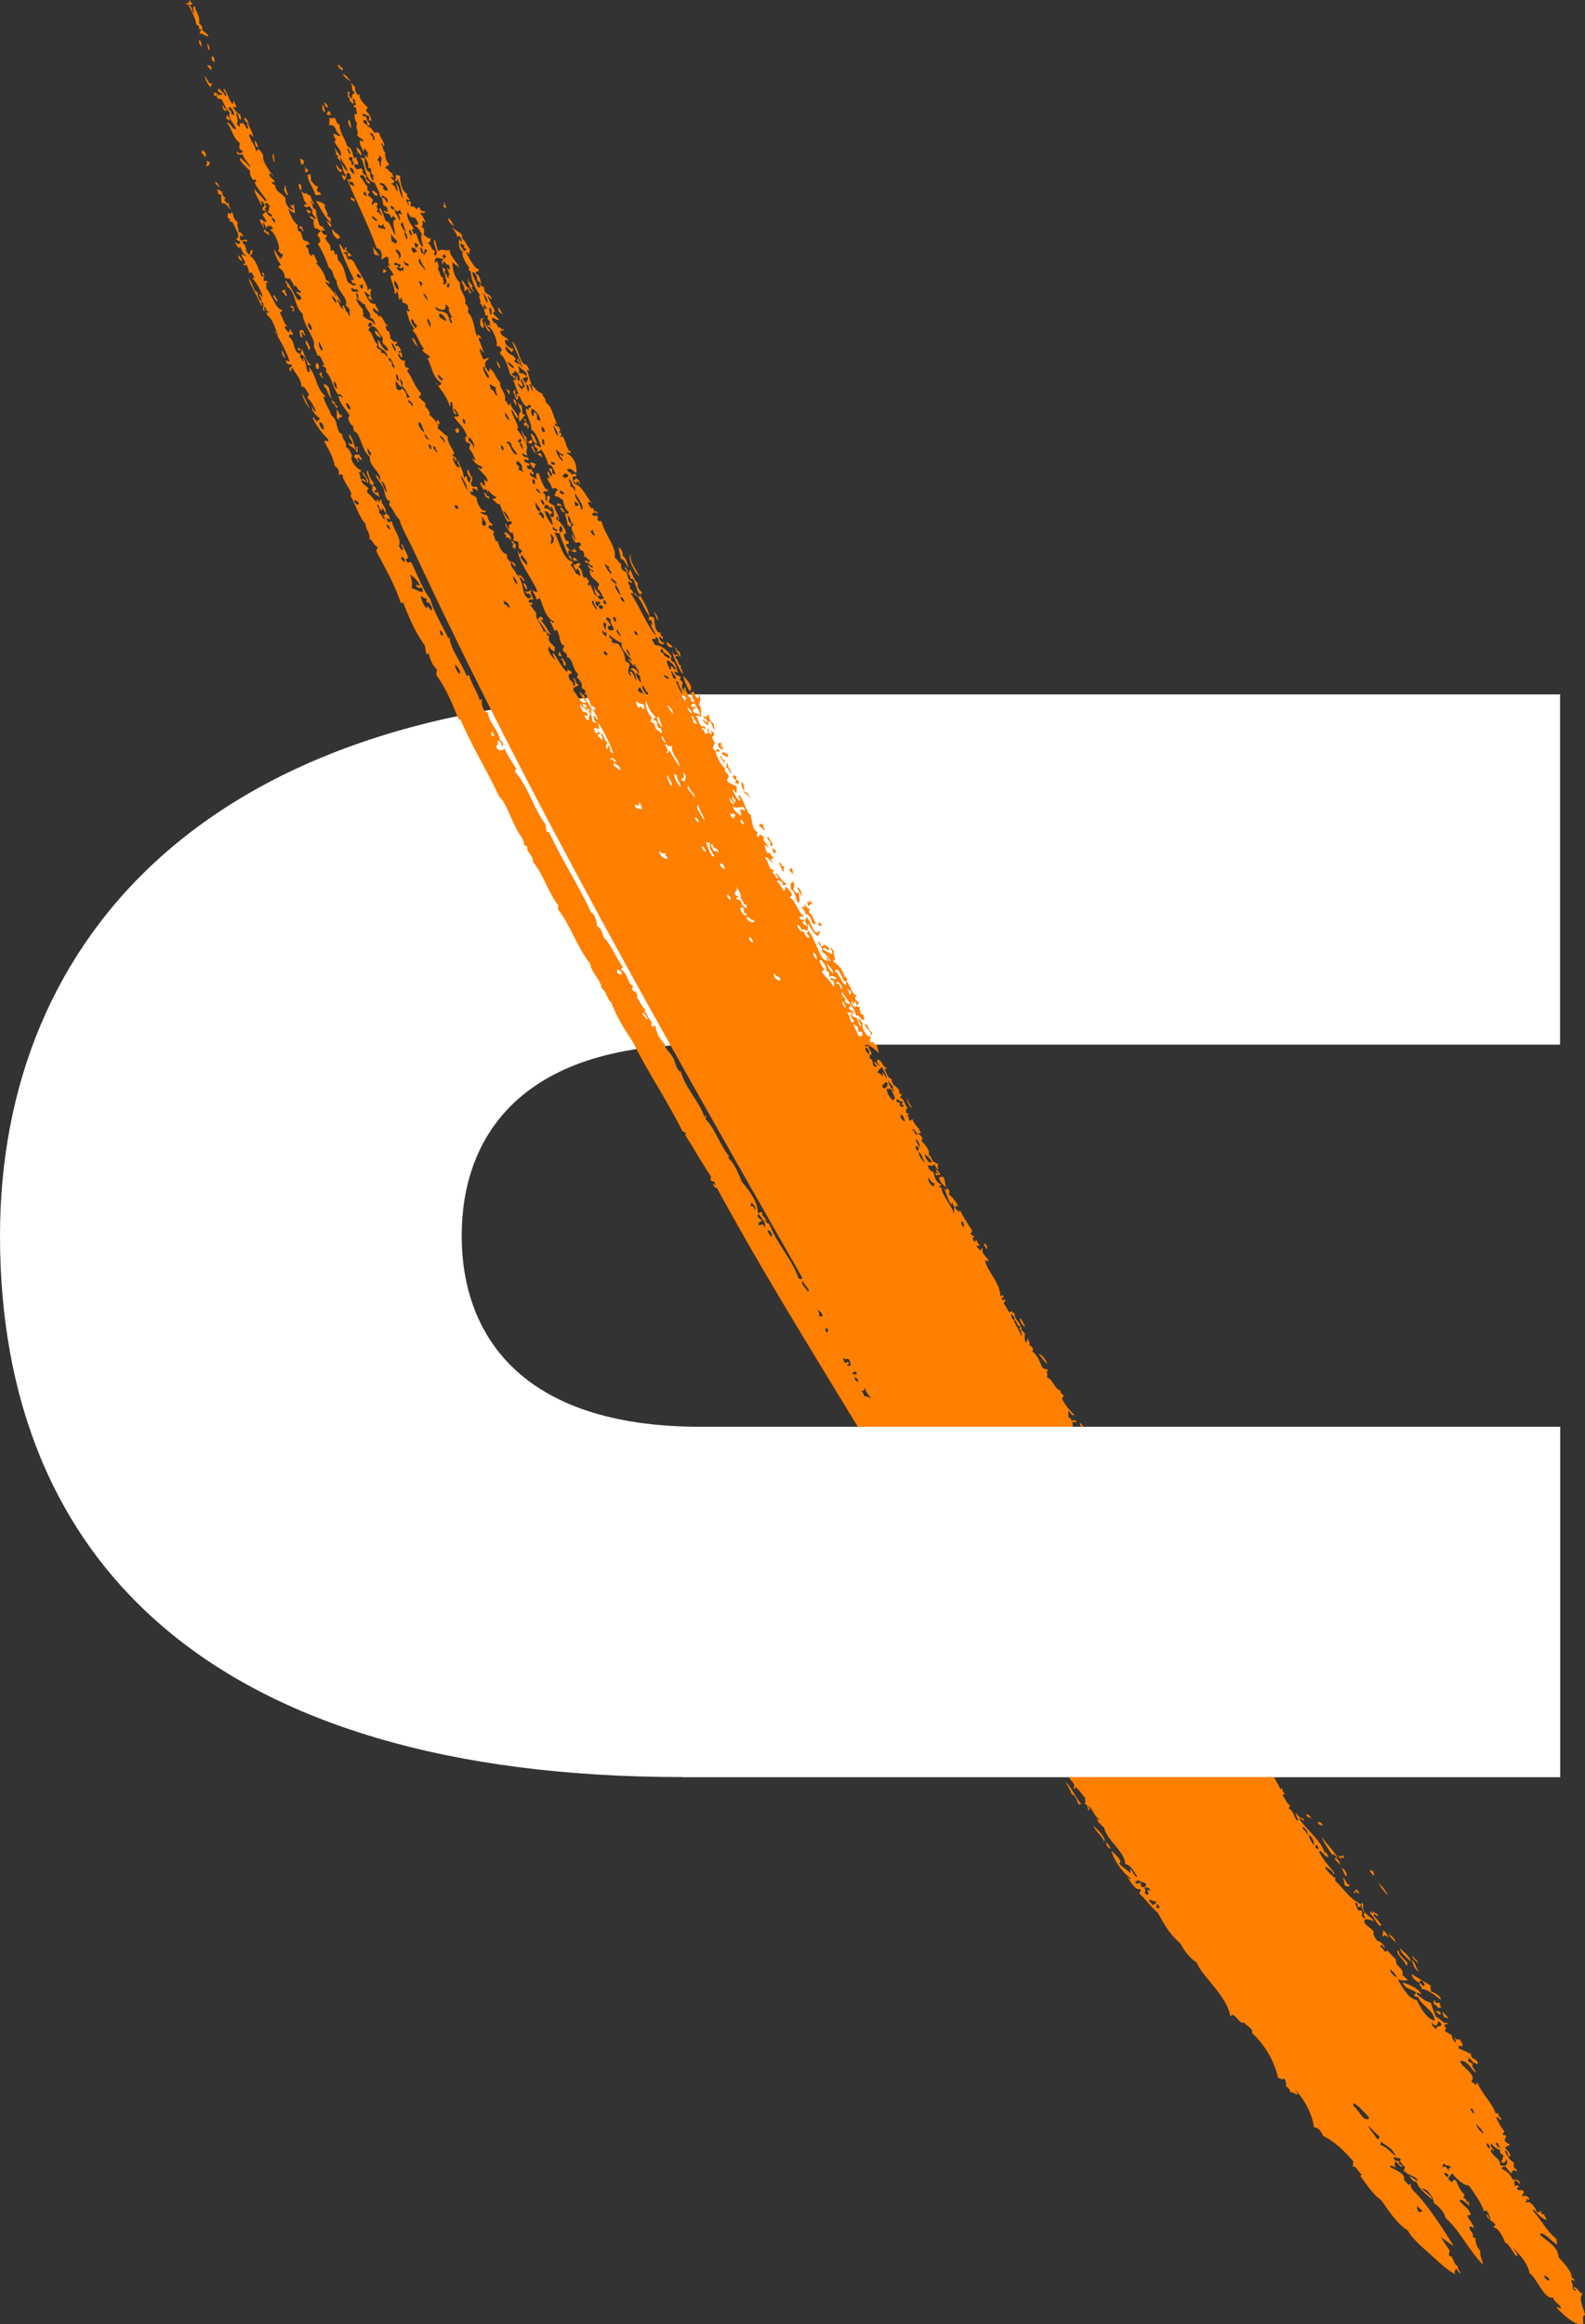 <?xml version="1.0" encoding="UTF-8"?><svg id="Layer_1" xmlns="http://www.w3.org/2000/svg" viewBox="0 0 302.49 443.51"><rect x="0" y="0" width="302.49" height="443.51" fill="#333333" stroke="none"/><defs><style>.cls-1{fill:#fff;}.cls-2{fill:#ff7f00;fill-rule:evenodd;}</style></defs><path class="cls-1" d="M297.73,199.33h-164.05c-34.63,0-45.57,17.92-45.57,36.46s10.94,36.46,45.57,36.46h164.05v66.84h-167.4C40.71,339.08,0,298.07,0,235.79c0-57.12,40.71-103.29,130.33-103.29h167.4v66.84Z"/><path class="cls-2" d="M38.01,7.65c-.1.56.11.98.56,1.29-.23-.41-.04-1.01-.56-1.29Z"/><path class="cls-2" d="M39.46,8.35c.31.37.05,1,.56,1.29-.11-.46.09-1.07-.56-1.29Z"/><path class="cls-2" d="M39.59,12.4c.02.54.32.42.75,1.02.1-.33-.06-.54-.09-.81-.29-.2-.36.01-.66-.21Z"/><path class="cls-2" d="M38.58,28.6c-.02.24-.04.48-.07.71.47.13.39.51.78.67.1-.61-.14-1.08-.72-1.38Z"/><path class="cls-2" d="M40.59,10.74c-.37-.09-.17.97.24,1.09.33-.16-.06-.38.09-.89-.15.02-.31.04-.32-.2Z"/><path class="cls-2" d="M39.41,30.62c.28.53-.01.69-.1,1.07.41.09.64-.18.74-.68-.21-.13-.42-.26-.64-.39Z"/><path class="cls-2" d="M42.59,20.09c-.4-.02-.01,1.02.57,1.11.21-.56-.7-.59-.57-1.11Z"/><path class="cls-2" d="M41.42,36.2c.08.22.42.55.13.46-.06.37.56.43.78.67-.22.37-.12.9.03,1.53.7-.34,1.13.63,1.74,1.26-.19-.43-.52-.79-.38-1.37-.48.23-.41-.11-.96-.59.1-.09.19-.19.21-.44-.4-.27-.59-.64-.57-1.11-.39-.26-.77-.5-.98-.41Z"/><path class="cls-2" d="M43.25,22.01c-.02.24-.04.48-.07.72.14-.04.46-.01.48.29.36.09.09-.93-.41-1.01Z"/><path class="cls-2" d="M46.58,22.54c.11.46.42.83.91,1.13-.16-.46-.46-1.31-.91-1.13Z"/><path class="cls-2" d="M45.49,48.71c-.06.53.39,1.19.75,1.03-.22-.36-.34-.76-.75-1.03Z"/><path class="cls-2" d="M48.55,26.77c.19.48-.02,1.15.71,1.38-.12-.51-.24-1.03-.71-1.38Z"/><path class="cls-2" d="M50.33,43.92c.15.67.51.41,1.09,1.05-.07-.2-.14-.39-.11-.64-.69.07-.58-.85-.98-.41Z"/><path class="cls-2" d="M52.22,30.91c.37.04-.13-.95.14-1.43-.61-.23-.18.95-.14,1.43Z"/><path class="cls-2" d="M54.11,36.04c.27.44.36.98.89,1.3-.15-.62-.45-1.16-.51-1.82-.42-.4.04.91-.39.52Z"/><path class="cls-2" d="M52.38,56.33c-.63.08.33.86.4,1.19.53-.04-.31-.87-.4-1.19Z"/><path class="cls-2" d="M54.73,56.45c.17-.48-.53-.55-.24-1.09-.36-.14-.6-.03-.7.32.64.18.51.98.94.76Z"/><path class="cls-2" d="M53.76,66.82c.05.6.15,1.18.7,1.56-.21-.53-.31-1.11-.7-1.56Z"/><path class="cls-2" d="M57.35,30.27c-.18.42.18.6.08.99.49.39.55-.07.56-.6-.21-.13-.43-.26-.64-.39Z"/><path class="cls-2" d="M57.07,35.02c-.18.54.11.86.22,1.27.36.04.34-1.17-.22-1.27Z"/><path class="cls-2" d="M58.59,33.3c-.04.14.05.21.14.28.13,1.31,1.14,2.22,1.36,3.48.61.48.7-.05,1.17.15-.06-.75-.56-.35-.76-.85-.04-.63.35-.37.08-.89-.49.2-.77-.65-1.26-.96.17-.48-.1-.75-.06-1.17-.5-.54-.18.5-.67-.03Z"/><path class="cls-2" d="M57.46,63.42c-.04-.34.59.38.62.57.61.08-.35-.49-.09-.81-.5-.47-.52-.02-.83-.13.01.45.12.86.22,1.27.48.24.28-.53.09-.9Z"/><path class="cls-2" d="M61.52,19.98c.04.55-.13,1.2.54,1.46-.14-.51-.09-1.1-.54-1.46Z"/><path class="cls-2" d="M62.07,19.56c-.42-.07.05.87.41,1.01.32-.55-.38-.62-.41-1.01Z"/><path class="cls-2" d="M62.36,21.82c.39.27.52.02.83.13-.04-.27-.26-.45-.27-.73-.33-.07-.47.22-.56.6Z"/><path class="cls-2" d="M58.49,65c-.57.21.4,1.18.35,1.72.78.1-.04-1.27-.35-1.72Z"/><path class="cls-2" d="M65.45,14.07c.11.47.69.97,1.55,1.51-.5-.51-.76-1.14-1.55-1.51Z"/><path class="cls-2" d="M60.68,70.49c.29-.13.3-1.01-.22-1.27-.27.12-.4,1.05.22,1.27Z"/><path class="cls-2" d="M64.17,31.43c-.11.61.99,2.04,1.09,1.04-.69-.2-.67-.72-1.09-1.04Z"/><path class="cls-2" d="M63.53,43.7c-.42.32.24,1.6,1,1.94-.03-.34.16-.26.35-.16.08-.84-1.29-1.01-1.35-1.78Z"/><path class="cls-2" d="M66.49,22.84c-.14.75.16,1.3.68,1.74-.39-.51-.07-1.34-.68-1.74Z"/><path class="cls-2" d="M61.77,73.24c.08.22.16.44-.03.36.85.69.75,1.82,1.62,2.51-.73-1.27-.04-2.38-1.59-2.87Z"/><path class="cls-2" d="M66.96,37.68c-.22.5.47.58.77.85-.07-.2-.14-.39-.11-.63-.16.05-.38-.03-.66-.21Z"/><path class="cls-2" d="M63.51,76.39c-.49-.18.12.47-.07.71.4-.52.29.46.94.77.3-.53-.71-.47-.41-1.01-.23-.12-.46-.25-.47-.47Z"/><path class="cls-2" d="M64.19,78.13c.32.95-.27,1.47.49,2-.15-.99.71-.04.59-.96-.63.27-.54-.76-1.08-1.04Z"/><path class="cls-2" d="M70.97,36.35c.24.69.97,1.47,1.12.69-.55-.4-.58-.64-1.12-.69Z"/><path class="cls-2" d="M66.62,82.83c-.12.74.51,1.13.68,1.74-.06.38-.44.14-.83-.13.26,1.08,1.11.61,1.67,1.97.23-.45.05-.4.1-1.07-.65-.45,0,.26-.23.62-.56-1-.53-2.27-1.4-3.12Z"/><path class="cls-2" d="M71.5,63.14c.06.72.8,1.23,1.23,1.32-.27-.63-.63-1.31-1.23-1.32Z"/><path class="cls-2" d="M73.12,51.28c.23.52-.04.22-.07.71.33.15.46-.1.69-.14-.03-.27-.38-.39-.62-.57Z"/><path class="cls-2" d="M78.64,64.49c.23.64.49,1.26,1.2,1.68-.46-.5-.67-1.75-1.2-1.68Z"/><path class="cls-2" d="M84.46,51.05c-.07.43.2.71.24,1.09.42.4-.03-.91.39-.52-.03-.28-.38-.39-.62-.57Z"/><path class="cls-2" d="M85.51,41.68c.07.65.56,1.11,1.21,1.5-.37-.49-.78-1.57-1.21-1.5Z"/><path class="cls-2" d="M83.43,80.1c-.02.24-.05.48-.07.71.15-.02.31-.04.32.2.4.13.17-.85-.25-.91Z"/><path class="cls-2" d="M88.12,53.48c.02.73.67,1.18.49,2,.33.15.36-.28.55-.42.36.31.35,1.05.77.85-.03-.38-.61-.52-.41-1.01-.75.04-.65-.97-1.39-1.42Z"/><path class="cls-2" d="M86.82,81.79c.12.23.05.55.27.73.47.33.62-.29.41-.7-.5-.54-.18.5-.67-.03Z"/><path class="cls-2" d="M92.62,61.34c-.41.26.4,2.13,1,1.94-.4-.61-.99-1.14-1-1.94Z"/><path class="cls-2" d="M95.06,58.69c-.03.59.29,1.01.89,1.3-.32-.43-.4-.96-.89-1.3Z"/><path class="cls-2" d="M94.78,68.91c.17.49.17,1.06.71,1.38-.12-.51-.24-1.03-.71-1.38Z"/><path class="cls-2" d="M96.65,74.21c.01.39.4.62.41,1.01.22.08.17-.36.23-.62-.21-.13-.43-.26-.64-.39Z"/><path class="cls-2" d="M97.99,76.17c-.13.51.39.74.4,1.19.28.08.18-1.09-.4-1.19Z"/><path class="cls-2" d="M96.26,101.94c.13.12.16.02.18-.08.18.14.1.41.11.63.27.28.71-.12.8.49.57.33-.29-.8.21-.44-.27-.41-1.28-1.55-1.3-.61Z"/><path class="cls-2" d="M97.66,103.18c-.09.27.09.41.29.55-.01.26-.02.52-.21.44.03.27.39.39.62.57.03-.3.06-.6.08-.89-.47-.13-.39-.51-.78-.67Z"/><path class="cls-2" d="M97.63,107.13c.08.42.38.74.75,1.03.12-.51-.29-.78-.75-1.03Z"/><path class="cls-2" d="M100.78,84.3c.2.65.8.3.85-.05-.36-.7-.54.03-.85.05Z"/><path class="cls-2" d="M101.26,82.71c.23.79.51,1.94,1.34,1.95-.54-.61-.34-1.55-1.34-1.95Z"/><path class="cls-2" d="M101.37,85.23c.32.42.4.96.89,1.3-.15-.5-.48-.92-.54-1.46-.18-.06-.14.29-.35.16Z"/><path class="cls-2" d="M101.08,88.27c.8,1.13.66,1.56,1.15.33-.56-.46-.79-.27-1.15-.33Z"/><path class="cls-2" d="M99.95,111.2c-.02.58.22,1.04.72,1.38-.17-.49-.17-1.06-.72-1.38Z"/><path class="cls-2" d="M102.66,118.34c1.17,1.07,1.36,2.4,2.44,2.82-.55-1-1.13-1.99-1.93-2.88.05-.19.3.03.5.12-.18-1.09-.9-.79-1.01-.05Z"/><path class="cls-2" d="M106.26,96.16c.14.84.81-.06.8.49.59-.23-.72-.82-.8-.49Z"/><path class="cls-2" d="M106.88,96.73c.1.47.33.87.91,1.12-.11-.46-.42-.83-.91-1.12Z"/><path class="cls-2" d="M106.66,124.38c-.02.24-.04.48-.07.71.28.2.36,0,.66.21-.24-.29-.19-.71-.59-.93Z"/><path class="cls-2" d="M109.46,107.02c.31.11.34-.34.83.13-.24-.7-1.3-1.17-.83-.13Z"/><path class="cls-2" d="M127.28,122.47c-.17.92.71,1.15,1.09,1.05-.22-.41-.68-.72-1.09-1.05Z"/><path class="cls-2" d="M134.24,136.56c-.02.75.72.31.73,1.2-.18.44-.5-.42-.8-.49.09.65.58,1,1.08,1.04-.16-.38-.14-.57.07-.71.76.39.39,1.31,1.2,1.68-.16-.33-.43-.61-.24-1.09-.85-.58-1.04-1.39-1-1.94-.33.14-.32.93-1.04.31Z"/><path class="cls-2" d="M137.13,141.74c-.02.24-.04.47-.07.71.59.38.44.48.96.59.04-.64-1.12-1.05-.25-.91.02-.46-.54-.38-.64-.39Z"/><path class="cls-2" d="M137.76,144.02c.23-.12.71.25,1.13.5l.05-.53c-.19-.09-.28-.22-.3-.38-.34.15-.16.25-.65-.21-.01.33-.23.26-.23.62Z"/><path class="cls-2" d="M138.55,146.39c.58.31.53.9,1.07,1.22-.11-.69-.83-1.11-.67-1.92-.52-.08-.12.32-.4.7Z"/><path class="cls-2" d="M140.58,148.2c-.41-.31-.69-.36-.69.14.12.17.24.34.46.47.14-.08.21-.3.23-.62Z"/><path class="cls-2" d="M140.53,148.74c0,.33-.23.26-.23.62.27.21.44-.05.48.29.22.08.18-.37.23-.62-.16-.1-.32-.2-.48-.3Z"/><path class="cls-2" d="M141.67,149.24c-.23,0-.21,1.34.36,1.54-.07-.54-.03-1.13-.36-1.54Z"/><path class="cls-2" d="M144.93,157.67c.5.17.56.54.94.77.17-.48-.41-.61-.24-1.09-.38-.16-.76-.34-.71.33Z"/><path class="cls-2" d="M147.41,161.84c-.02.47.17.84.57,1.11l.07-.71c-.21-.13-.43-.26-.64-.39Z"/><path class="cls-2" d="M148.69,164.51c.18.6.46,1.16.68,1.74.44.35-.03-1.05.4-.7-.09-.39-.29-.2-.48-.29-.24-.23-.09-.65-.61-.75Z"/><path class="cls-2" d="M150.58,165.86c.01.39.58.53.59.93.29-.22.15-.61-.06-1.17-.3-.16-.17.52-.53.24Z"/><path class="cls-2" d="M150.91,169.65c.94.6.87,1.65,1.29,2.49.83.29.08-1.3.35-1.87-.56.11-.5.34-1.14-.51.07-.77.39-.82-.02-1.53-.56.12-.49.49-.47,1.41Z"/><path class="cls-2" d="M152.12,169.26c.19.65.72,1.15.84,1.84.22-.17-.06-1.56-.84-1.84Z"/><path class="cls-2" d="M154.07,171.97c-.05.31.16.5.09.81.46.26.35-.59.87-.23-.08-.3-.31-.54-.61-.75.02.71.23.62-.35.16Z"/><path class="cls-2" d="M156.23,175.94c-.1.33.06.54.09.81.15-.21.53.04.55-.42-.35.11-.2-.14-.64-.39Z"/><path class="cls-2" d="M179.21,224.61c.07.82.66,1.41,1.34,1.96-.17-.67-.22-1.38-.49-2-.34-.1-.55.06-.85.05Z"/><path class="cls-2" d="M187.83,237.27c-.19.49.38.63.41,1.01.36.1.09-.93-.41-1.01Z"/><path class="cls-2" d="M194.77,251.54c-.35.17.27,1.35.86,1.66-.16-.61-.57-1.11-.86-1.66Z"/><path class="cls-2" d="M198.19,258.36c.59.54,1.23,1.74,1.69,1.79-.32-.66-1.06-1.82-1.69-1.79Z"/><path class="cls-2" d="M206.08,271.51c.06.6.53,1.01.7,1.56.3-.09-.08-1.32-.7-1.56Z"/><path class="cls-2" d="M212.46,286.38c.23-.05.61.19.83.14-.08-.3-.31-.54-.61-.75,0,.33-.23.26-.23.61Z"/><path class="cls-2" d="M208.69,348.34c.34,1.21,1.73,1.95,2.07,3.16.37-.86-1.25-2.28-2.07-3.16Z"/><path class="cls-2" d="M211.1,351.51c-.03.59.29,1.01.89,1.3-.18-.49-.47-.93-.89-1.3Z"/><path class="cls-2" d="M227.86,311.33c.2.04.35-.03.37-.34.48.93.57,1.18,1.32,2.13-.26-1.02-.73-1.94-1.43-2.77.06.62-.22.55-.26.97Z"/><path class="cls-2" d="M228.92,316.32c.25-.14.84.37.87-.23-.3-.56-.82-.34-.87.23Z"/><path class="cls-2" d="M229.95,314.3c-.22-.08-.18.37-.23.62.37.28.62.35.82.31,0-.39-.7-.47-.59-.93Z"/><path class="cls-2" d="M249.27,346.18c.11.59.62.62.94.77-.08-.31-.31-.54-.61-.75-.02.17-.21.02-.34-.02Z"/><path class="cls-2" d="M251.48,347.73c.03.44.84.66.96.59-.3-.6-.64-.75-.96-.59Z"/><path class="cls-2" d="M252.24,350.46c.41,1.3,1.31,2.37,2.04,3.52.28-.46.59.33,1.12.69-.91-1.64-2.01-2.48-3.15-4.2Z"/><path class="cls-2" d="M254.74,354.45c.03.61.68.94,1.05,1.4-.09-.59-.38-1.08-1.05-1.4Z"/><path class="cls-2" d="M256.08,356.41c.29.55.38,1.2.86,1.66.25-.24-.13-1.33-.86-1.66Z"/><path class="cls-2" d="M256.25,358.21c.34.7.3,1.06.36,1.54.57.2.74.47,1.03-.13-.65.17-.79-1.03-1.39-1.42Z"/><path class="cls-2" d="M261.62,356.78c-.49.02.23.9.57,1.11.1-.33-.07-.54-.09-.81-.27-.2-.44.05-.48-.29Z"/><path class="cls-2" d="M261.72,364.78c-.13-.12-.16-.02-.17.08-.01.12-.02.24-.04.35.61.18,1,1.78,1.98,2.35,0-.22.07-.3.19-.26-.57-.54-.87-1.2-1.53-1.69.07-.9.48.17.85-.05.12-.45-.88-.39-.77-.85-.21-.17-.3.91-.51.06Z"/><path class="cls-2" d="M263.08,359.19c.42.89.95,1.73,1.8,2.43-.45-.88-1.1-1.66-1.8-2.43Z"/><path class="cls-2" d="M263.93,368.21c.27.43-.33.71.04,1.35.22-.41.5-.39.99.23-.09-.65-.59-1.1-1.03-1.58Z"/><path class="cls-2" d="M265.05,368.9c.14.74.8,1.23,1.36,1.78-.36-1.02-.74-1.04-1.36-1.78Z"/><path class="cls-2" d="M268.35,375.08c.24.1.11-.5.37-.34-.45-.94-1.82-1.45-1.79-2.61-.96.48,1.27,1.9,1.41,2.95Z"/><path class="cls-2" d="M267.15,371.7c.24,1.09,1.31,1.79,2.12,2.62-.2-1.11-1.36-1.77-2.12-2.62Z"/><path class="cls-2" d="M269.71,373.26c-.51.14.57.98.89,1.3,0-.57-.82-.76-.89-1.3Z"/><path class="cls-2" d="M269.46,374.06c.29.84.42,1.75,1.48,2.23-.82-.59-.64-1.65-1.48-2.23Z"/><path class="cls-2" d="M270.92,378.36c-.01-1.01.88-.22.98.41-.15.53-.63-.11-.98-.41-.23.56.57.65.4,1.19.92-.12,2.75,1.3,3.53,1.98.6-.34-1.47-1.64-1.88-1.53.47-.34-.44-1.09.26-.97-1.09-.78-2.22-1.32-3.83-2.35.07.77.75,1.25,1.53,1.7Z"/><path class="cls-2" d="M273.82,381.65c-.22-.08-.17.37-.23.62.26.33.79.55.92.95.17-.02.21-.31.51-.07-.06-.31-.2-.59-.25-.91-.43-.27-.82.29-.96-.59Z"/><path class="cls-2" d="M273.97,383.63c.26.4,1,1.26.98.41-.48-.43-.6-.18-.98-.41Z"/><path class="cls-2" d="M275.46,383.98c-.55-.06.29.64.08.99.4-.03.33-.2.82.31.03-.58-.68-.83-.89-1.3Z"/><path class="cls-2" d="M36.1.99c.1-.3.63.24.55-.42-.29-.15-.32-.43-.62-.57.53,1.15-1.81.27-.08.9.55,1.23,1.33,2.36,1.51,3.76.66.36.62.61.41,1.01.18.06.14-.29.35-.16.45.44-.25.32-.08.89.48-.08.58.23,1.63.62-.1-.58-.77-.9-1.23-1.32.28-.64-.27-.91-.56-1.28.33-1.28-.83-2.44-.73-3.09-.7-.44-.29,1.01-.12,1.25-.7-.37-.3-1.23-1.03-1.58Z"/><path class="cls-2" d="M39.06,14.52c.16.84.63,1.54,1.14,2.21-.09-.59.27-.33.24-.8-.87.09-.77-.92-1.39-1.42Z"/><path class="cls-2" d="M40.76,18.02c.21.4.49.45.51-.06.18.14.1.41.11.64.48.43.6.17.98.41.42.83.69,1.74,1.46,2.41-.37,1.43.95,2.08,1.22,3.21-.74.27-1.06-1.43-1.74-1.26,1.08,1.41.93,2.62,2.5,3.99-.17.6-.36,1.02.54,1.47-.19.55-.73.57-1.18.03-.13.34.28.44.27.73.15-.41.91.34.88-.4.04,1.18,1.2,1.84,1.59,2.86-1.03-1.09-1.83-1.72-2.01-1.99-.43.71,1.32,1.9,1.94,2.7-.42.28.2,1.17.52,1.64.18.06.14-.29.35-.16.13.12.15.28.3.38-.12.12-.38-.04-.37.34.58,1.16,1.54,2.14,2.23,3.26-.04.13-.17.08-.19.26-.82-1.15-1.34-1.4-2.14-2.44.1,1.15.96,1.96,1.24,3.03.49.18-.12-.47.07-.71.34.13.41.38.62.57.07.76-.61.51-.28,1.16.28.2.36-.01.65.21.01-.18-.18-.26-.3-.37.04-.41.77-.67.07-.72.05-1.04.77-.16.97.41-.63-.57.1.94-.56.6.03.44.85.52.92.95-.12.56-.87-.32-1.12-.69-.41-.24-.29.56-.7.32.04.61.71.93.7,1.56-.4.16-.56-.43-1.14-.51-.24.74.7.93.52,1.64.45.1-.17-.7.1-1.07.2.42.48.8.55,1.28.04-.79.41-.55.9-.58.13.11.14.28.3.37.14.7-.53-.18-.39.52.89.34,2.14,3.77,1.33,3.84.51.22.59.77.96.59.11.85-.4.49-.44,1.06-.27-.73-.99-1.26-1.16-2.03-.17.6.62,2.23,1.24,3.03-.04.35-.46-.04-.39.52.58.46,1.19.93,1.16,2.04.49-.13.74.48,1.03-.13-.17.59.67.84.68,1.74.43-.7.85,1.01,1.28.78.26,1.13-.83-.34-.72.5.58.25.81.66.91,1.12-.18.15-.46.1-.69.15-.97-1.32-1.35-2.85-2.36-3.71-.17.48.53.56.24,1.09,1.94,1.34,1.3,3.85,3.05,5.27.02,2.16,2.63,4.94,2.12,6.21.22.59.5,1.14.68,1.74.82-.02.83,1.16,1.35,1.77-.12.12-.39-.04-.37.34.49-.16,1.01.82.59.93,1.32,1.28,1.34,3.15,2.45,4.52.02-.55.58.14.82.31-.08.35-.71-.38-.83-.13.24,1.49,1.47,2.52,2.18,3.79-.68.28.09,1.85.67,1.92-.18.42.18.6.08.99,1.33.24,1.43,3.72,3.09,4.92-.34,1.68,2.42,3.17,1.94,4.59-.11-.46-.47-.81-.73-1.2-.32.54,1.08,1.6,1.43,2.77.14.48.43,2.3.98,2.11.35.18.02.68.08.99.85.81,1.04,1.92,1.94,2.7.26,1.3,1.63,3.7,2.52,5.52,22.15,47.58,48.2,93.36,74.33,139.12,0,.5-.38.26-.69.14-1.28-3.75-4.25-6.72-5.61-10.44-.49-.08-.55-.28-.94-.77.09-.22.2.2.48.3-.08-.65-1.04-.9-.86-1.66-.45-.31-.42.31-.85.05.05-1.9-1.49-4.1-3-5.81-.7-1.62-1.27-3.3-2.61-4.62,0-.22.06-.3.19-.26-1.82-2.18-3.03-5.91-4.57-7.15.03-.5.3-.2.07-.71-.19-.09-.17.24-.21.44-1.11-3.38-3.54-5.3-4.58-8.85-.73,0-1.04-1.83-1.45-2.59-.69-1.27-1.75-1.88-1.61-2.68-.97-.92-1.59-2.01-1.72-3.32-.5-.54-.18.5-.67-.04-.27-.03-.18-1,.07-.71-.86-.52-.83-1.45-1.5-2.05-.03-.34.16-.26.35-.16-.98-.75-1.18-1.85-1.94-2.7.6-.42.03-.11-.08-.99-.23.1-.61-.13-.8-.49.14-.08.21-.3.23-.62-1.01-.33-.83-2.11-2.24-3.08.02-.31.16-.39.37-.34-1.07-1.51-2.9-5.37-3.53-5.57-.54-.78-.39-1.87-1.46-2.41,0-.96-.49-2.45-1.11-2.57-2.46-5.32-5.47-9.8-8.03-15.32-.25-.21-.29,0-.5-.11.03-.55-.14-.65-.2-1.45-2.09-2.59-3.2-7.09-5.82-10,0-.33.23-.26.23-.62-.77-1.24-1.7-2.42-2.18-3.79-.22.18-.81.86-1.67-.26.16-.54.53-.32.28-1.15.17-.33,1.01.43.77.85.69.3.12-1.22-.25-.91-.25-2.05-2.14-3.35-2.37-5.42-.81-.1-1.23-1.36-1.13-2.39-.27-.23-.31-.04-.35.16-.53-1.7-1.58-3.15-2.08-4.86-.22-.07-.28.16-.51.06-.88-2.39-3.13-5.18-3.21-7.26-.15-.09-.14.14-.19.26-1.14-2.55-2.75-4.9-3.51-7.63-1.32-1.57-2.48-4.67-3.58-6.92-.48-.43-.35.3-.83-.13-.14-.17-.27-.33-.29-.55,1.24.07-.44-1.92-.58-2.81-.61-.03.24.67.07.99-.24.42-.6-.5-.78-.67.65-1.46-1.02-2.98-1.26-4.56-.48-.43-.35.3-.83-.13-.17-.15-.07-.42-.29-.55.07-.21.41.09.66.21.02-.52-.21-.93-.73-1.2-.19.06-.11.63-.53.24-.03.36.41.5.25.91-.6-.29-.35-.98-1.07-1.22.28-.7-.21-1.05-.36-1.55.37-.32.38.95.91,1.12.12-1.17.42.27.8.49-.06-1.63-.72-1.17-.93-2.65-.3-.15-.15.54-.39.52-.15-.1-.1-.29-.13-.46-.34-.1-.36.07-.21.44-.86-.46-1.03-1.24-1.87-1.71-.04-.51-.15-.76.24-.8-.32-.6-1.36-.86-1.37-1.6,0-.4.58.27.81.31,0-.57-.64-.74-.8-.49-.49-.29-.07-1-.56-1.29.09-.24.52.15.39-.52-1-.31-2.26-2.35-1.61-2.68-.37-.57-.36-1.32-1.2-1.68.31-1.09-1.09-1.81-.61-2.46-1.43-.23-.77-2.82-2.2-3.61-.36-1.26-1.24-2.28-1.52-3.58.05-.5.39.69.35-.16-1.79-1.47-1.6-3.83-3.04-5.45-.05.31.16.5.09.81-.06.17-.33-.07-.35.16-.35-.87-.35-1.89-.76-2.73-.3-.04-.05.31-.05.54-.19.4-.25-.66-.78-.67.21-.15.23-.33.07-.71-1.37-.25-.8-2.36-2.07-3.16-.02-.61.21-.71.7-.33.13-.51-.39-.73-.4-1.19-.22-.08-.17.37-.22.62-.57-.2-.66-.61-.93-.95.07-.29.31-.24.67.03-.84-.81-1.04-1.92-1.59-2.86.09-.24.52.16.39-.52-1.2-.12-2.1-3.36-3-4.11.27-.52-.42-1.56.42-.88-.21-.64-.48-.58-.8-.49-.36-.55.46-1.12-.35-1.72-.16.42.29.56.25.91-.18-.14-.29-.14-.34-.01-.68-1.4-.89-3.01-2.32-4.07.51-.19.39-.28.59-.96-.48-.3-.46.38-.58.78-1.1-.41-.33-1.67-1.32-2.13-.12-1,.83.05.9-.58-.58-.36-.76.07-1.18.03-.59-.38.06-.7-.25-.91.07-.21.41.1.66.21-.13-.54-.78-1.18-.94-.77.09-1.25-.44-.98-.15-1.98-.82-.74-.73-.89-1-1.94-.3-.01-.27.6-.85.05l-.08.9c.25.51.59.03.43.83.27.23.32.05.35-.16.42.87,2,3.44.87,3.37-.06.37.56.43.78.67-.11.64-.6.4-1.01-.05.04.34.82,1.73.92.95.45.54.37,1.31,1.19,1.68-.07.35-.71-.38-.83-.13-.11.65,1.31,1.74.35,1.72-.02.45.53.36.5.12.28.5.52,1.02.52,1.64.22.06.28-.16.51-.06.32.25.27.67.59.93-.13.09-.32.09-.51.06.98,1.03,1.57,2.25,2.04,3.52-.08.44-.25-.42-.64-.39-.04.53.57.76.38,1.37-.48-.46-.79-1.01-.68-1.74-.96-.07-.87-1.96-1.78-2.6.72,1.94,1.77,3.47,2.4,5.06.49.18-.12-.48.07-.71.95.66-.29,1.26.67,1.92-.06-.31-.2-.6-.25-.91.66.16.27.79.93.94.04.43-.26.2-.51.06.09.25.35.41.27.73.72-.05,1.61,2.5,2.02,3.69-.29.44-.13-.71-.6-.75,1.12,1.82,2.13,3.7,2.84,5.71-.07.21-.41-.1-.65-.21-.13.8.7.95.94.77.53.78-.52.24-.28,1.15.6.67.13-.74.55-.42.57,1.17,1.7,2.07,1.7,3.5.84.13.82.78,1.39,1.42.09.58-.27.32-.24.79.83.7,1.19,1.62,1.62,2.51-.22.36-.6-.62-.77-.85-.06.75.73,1.67,1.48,2.23.07.63-.47.08-.4.7-.49-.25-.57-.95-.94-.77.87,1.76,1.71,2.8,2.99,4.11.14.9-.78-.25-.72.5.81,1.45,1.69,2.88,1.94,4.59.95.46.74,1.2.85,1.66.32.19.25-.36.67.03-.03,1.35,2.22,3.4,1.49,3.94.99,1.67,1.72,4.33,2.88,5.36-.04,1.1.95,1.73.74,2.91.81.37.68,1.17,1.55,1.52.08.59-.27.32-.24.8,1.66,3.23,3.55,6.36,4.65,9.84.27-.02.66.22.37-.34,1.07,2.82,2.21,5.6,3.97,8.11.56.54.24,1.49.65,2.1.18.06.14-.29.35-.16.25.91.57,2.06,1.57,3.04-.03.36-.07.72-.1,1.07,1.93,2.59,3.06,5.56,4.28,8.48.13.04.18-.08.34.02,2.15,5.06,5.09,9.76,7.41,14.75.94.48,2.19,4.07,3.31,6.19.61,1.15,1.41,1.88,1.41,2.94l.64.39c-.35.87,1.17,1.68,1.08,2.93,1.83,2.02,2.84,5.73,4.8,8.24-.02.24-.04.48-.06.72,2.48,3.25,3.59,7.14,6.12,10.37.27,1.81,1.97,2.98,2.26,4.78,1,.68.86,1.89,1.78,2.6.99,2.74,2.56,5.22,4.18,7.67,2.84,5.77,6.55,11.15,9.4,16.91l.64.39c.22.2-.02.32-.19.26,1.91,2.87,3.04,5.09,5,7.98-.02.24-.04.48-.07.71.36.55.75-.09.92.95-.09.22-.2-.19-.48-.29.09.43.5.98.76.85,12.13,22.26,25.62,42.91,38.37,64.73.16.1.32.2.48.29,1.39,3.13,3.93,5.73,5.07,8.97.4.48,1.23.64.75,1.02.48.29,1.34,1.44,1.46,2.41.21.13.43.26.64.39.54,1.06.99,2.17,1.91,3.06,2.35,5.25,6.3,9.77,8.2,15.24.21.13.42.26.64.39.04,1.05.98,2.46,1.61,2.69-.01.33-.23.26-.23.62.85.03.7.7.73,1.2,1.26,1.03,2,2.7,2.96,4.46-.02.31-.16.39-.37.34.14.46.87.16.91,1.12.16.09.14-.14.19-.26.38.34.28.9.91,1.12.03.34-.16.26-.35.16.49.36,1.24,1.13,1.67,1.97-.24.6-.48-.34-.96-.59,1.32,1.45,2.42,3,3.63,4.49-.03.3-.06.6-.08.9-.47.06.42.28.21-.44.85.54,1.12,1.28,1.99,2.17-.27.38.4,1.28-.24.8.12.53.76.2.72,1.38.7.46.09-.48.07-.71.98.75,1.07,1.9,2.12,2.62-.05.19-.31-.03-.49-.11.04.32.49.46.25.91.35-.49.45.39,1.12.68.64,2.71,3.9,4.45,4.07,7.03,1.02.05,1.68,1.59,2.31,2.37-.57.25-.79-1.11-1.39-1.42-.05.31.16.5.09.81-.66-.67-1.6-1.21-2.19-1.91.94-.39-1.11-2.05-1.46-2.41.43,1.81,2.15,4.24,3.73,5.31-.07.21-.41-.1-.66-.21.57.79,1.54,2.55,2.33,2.18.45.44-.15.52-.08.9,1.41,1.28,1.95,2.27,3.54,3.68,1.14,2.1,2.31,4.19,4.35,5.88.55,1.29,2.04,3.05,3.04,3.57,1.11,2.84,5.8,6.28,6.46,10.39.62-1.42,1.73,1.72,2.61,1.03.32.77,1.75,1.02,1.5,2.05,2.57,2.42,4.22,5.25,4.95,8.51.48.23.98.49,1.17.15.35.41.46.93.36,1.54.63.23.66.72.91,1.12.57-.06.72.36,1.31.43.09-.38-.44-.48-.43-.83,1.59,1.5,3.22,4.46,3.56,7.1.78-.06,1.35.65,1.71,1.61,2.22,1.04,4.13,2.91,5.8,4.88-.03.36-.07.72-.1,1.07.43-.52,1.08,1,1.72,1.43-.09.12-.17.24-.35.16,1.32,1.84,2.47,3.62,4.11,4.79,1.32,1.97,3.13,4.6,5.04,5.74.68,1.45,3.13,3.51,4.15,4.43,1.72,1.55,3.18,2.98,4.87,3.93-.28-.53.01-.68.1-1.07.47.24.46.71.93.95-.2-.76-.68-.88-.54-1.47-.96-.36-.76-1.96-1.52-1.87-.35-.24,0-.8-.06-1.17-.61-.81-1.14-1.65-1.62-2.51.86.58,1.08.93,2.38,1.65-2.01-3.13-4.59-7.48-7.79-10.64-.3-.32-.38-.74-.4-1.19-.16.04-.27.17-.37.34-.22-.41-.59-.76-.91-1.12.46-1-1.67-1.92-2.65-2.38.08-.55.68-.1,1.17.15-.31-.33-.39-1.04-.06-1.17.74.49.49.78,1.26.96.09-.44-.91-.38-.59-.93-.44-.43-.44,0-.82-.31-.14-.17-.27-.33-.29-.56.29-.14.89.31,1.17.15.13.11.14.28.3.37-.7-.05.34.91.72,1.38,0,.33-.23.26-.22.62.92,1.07,1.93.84,2.7,1.84-.26.27-1.12-.62-1.61-.8.25.5,1,1.45,1.26.96.42,1.46,1.89,2.44,3.05,3.57-.17-.95-1.31-1.45-1.99-2.17,1.1.07,2.25,1.59,2.28,2.72,1.04.84,2.02,1.7,2.26,2.9,2.96,2.69,4.37,6.1,7.11,8.89.03-.93-.67-1.52-.44-2.54-.59-.7-.99-1.49-.95-2.48-.25-.21-.29,0-.5-.11.28-.87-.61-1.21-.66-1.92.06-.38.44-.14.83.13-.04-.9-.86-1.43-1.14-2.21-.09-.66.55.08.55-.42-.32-1.2-1.29-1.45-2.12-2.62.29-.59,1.42.64,1.93,1-.11-.24-.13-.51-.09-.82-.15-.09-.14.14-.19.26-.52-.44-.32-.94-.93-.95.01-.33.23-.26.23-.62-.8-.78-1.2-1.73-1.61-2.69-.41-.23-.64-.12-.7.32-.38-.17-.61-.4-.78-.67.2-.46.49-.74.77-1.04.7,1.05,2.27,2.36,3.16,2.32,1.12,1.6,2.3,3.17,2.91,5,.46-.78.92.6,1.23,1.32-.26.38-.36-.73-.77-.85,0,.91,1.17,1.29,1.67,1.97.05.64-.6-.11-.23.62.68-.13,1.72,1.74,2.1,2.8.99.54,1.25,1.62,2.12,2.62.64-.19-.41-1.05-.54-1.46.86.77,2.77,2.75,3.1,4.74,1.34.78,2.78,5.09,4.47,4.63.34,1.11,1.32,1.1,1.5,2.05-.29.17-.5-.44-.83-.13,1.79,1.89,3.86,3.59,5.11,3.13-.01-.65-.24-1.71.33-1.69-.24-1.38-1.37-3.17-.46-4.07-.78-.3-1.13-1.41-1.74-1.26,0,.23.28.33.46.47-.19.44-.26.05-.66-.21.15-.52.04-.93-.22-1.27,0-.5.28-.45.69-.15-.13-.38-.39-.67-.62-.57.16-1.17-1.45-2.82-2.5-3.99-.03-1.92-2.02-2.95-3.49-4.22.01-.12.02-.24.03-.36,1.27.17,2.14,1.68,3.18,2.14.1-.39-.26-.57-.08-.99-2.24-1.86-2.68-3.48-4.56-5.44.04-.13.18-.08.19-.26.56.78,1.66,1.81,2.35,2.01.07-.49-.44-.71-.4-1.19-.28.35-.56.02-.62-.57-.17.24-.4.34-.71.33-.23-.9-1.52-2.53-2.03-1.81-.46-.2.46-.42-.09-.81.13-.17.47.45.67.03-.24-.58-1.17-.73-1.31-.43-.32-.31.29-.53.26-.98-.64-.61-.66,0-1.15-.33-.39-.26.02-.61.21-.44-.14-.66-.62-.25-.82-.31-.06-.19-.14-.86.1-1.07.5.17.57.54.94.77-.13-.97-.95-1.02-1.28-.78-.61-.93-1.12-1.79-2.17-2.09-.14-.83.51-.15.56-.6.44.49.8,1.01,1.21,1.5.07-.7.43-.86,1.06-.48,0-.44-.39-.67-.62-.57.38-.28-.32-.67.1-1.07-.88-.52-1.24-1.23-1.82-2.25.15-.32.84.51.59.93.13.12.16.02.18-.08.1.06.21.13.32.19.03-.7-.59-1.1-1.03-1.58.21-.44.71-.31.92-.76-.52-.11-.36-.21-.96-.59-.06-.62.22-.55.26-.98-.33-.28-.43-.13-.65-.21-.03-.47.33-.21.24-.8-.65-.73-1.03-1.58-1.46-2.41.19-.56.39.22.97.41.02-.52-.74-.69-.56-1.29-.14.07-.45-.16-.51.06-.74-2.17-2.67-3.8-3.5-5.93-.19-.09-.17.24-.21.44-.4-.22-.77-.44-.94-.77,1.09-1.21-1.81-2.51-2.18-3.79,1.43-.27,1.88,1.38,3,2.22-.04-.73-1.04-1.12-.52-1.64l-.96-.59c-.03-.41.16-.41.23-.62.18.38.78.56.75,1.03.28-.39.4.24.83.13.35-.96-1.57-.88-1.18-1.86-.81-.38-1.64-.79-2.43-1.11-.05-.67.33-.49.71-.32.2-.67-.37-.97-.54-1.47-.18.21-.48.19-.99-.23.04.32.49.46.25.91-.46-.36-.7-.82-.72-1.38l-1.44-.88c.4-.47.55.06.08-.89-.11-.77.63.09.56-.6-.95.22-1.1-.67-2.25-1.19-.3-.89-.73-1.72-.93-2.65-1.16-.22-1.75-.95-2.72-1.66-.09-.74.71.24.85-.05-.74-1.22-2.59-1.89-3.52-2.15.49,1.39,1.85,1.2,2.52,1.92-.02.31-.16.39-.37.34.03.44.86.71.82.31-.06,1.5,3.21,2.69,3.1,4.74-1.53-.44-2.71-2.52-3.35-3.94-1.67-.27-2.62-2.26-3.68-3.96.8.23,1.33.31,2.02.1-.57-.2-.59-.64-1.1-.87.28-1.7-1.42-1.44-1.24-3.03-1.11-1.08-.76-.72-1.69-1.79.05.45-.33.07-.37.34-.33-.31-.42-.73-.93-.95,0-.79.61-.12.81.31.33-.33-1.02-1.65-1.39-1.42-.26-.57-.91-.95-.68-1.74-.37-.8-1.7-1.16-1.83-2.07.23-.75,1.15-.16,1.86,0-.6-.96-1.54-1.03-2.14-2.44.08-.66.29-.43-.08-.99-.57-.3.34.91-.23.62.19.43.35.86.73,1.2-.34.42-.36.28.08.99-.04.19-.3-.03-.5-.12-.35-.3.09-.95-.22-1.27-.14.07-.45-.16-.51.06-.39-.4-.45-.94-.72-1.38.12-.32.28-.23.49.12.23.22-.08.19-.05.53.3-.06.66.02.72-.5-2.38-1.19-3.33-3.04-4.98-4.56,0-.26.02-.52.21-.44-.36-.01-1.61-1.19-2.17-2.08.38-.35,1.41,1.03,1.61.8-.18.57.22.82.16.1-1.25-1.34-2.21-2.63-2.85-3.83.34-.75,1.16,1.25,1.77.9-.31-.52-.22-.79-.76-.85-.52-2.04-3.61-4.59-4.81-6.35.02-.52,1.02.85.85-.05-.63,0-1.14-.62-1.58-1.16.13.45.2.93.56,1.29-.04.12-.18.08-.19.26-.76-.68-.56-1.8-1.64-2.33.01-.33.23-.26.23-.62-.76-.46-.81-1.22-1.36-1.78.02-.31.16-.39.37-.34-.03-.38-.61-.52-.41-1.01-.27-.23-.32-.05-.35.16-1.29-2.58-2.37-4.2-3.95-6.58.07-.29.31-.24.67.03-.18-.43-.6-.75-.73-1.21-.58-.55-.31.52-.85.05.02-.81-.47-1.38-1.18-1.85-.03-.47.33-.21.24-.8-.33-.15-.36.29-.69.14.09-1.01-.39-.61-1.04-1.58-.03-.47.33-.21.24-.8-.2-.04-.35.03-.37.34-.72-.74-1.15-2.9-.55-3.17-1.02-1.13.04,1.3-.92.76-.24-.48.07-.45-.06-1.17-.68-.47-.76-1.4-1.56-1.34-.33-.6-.76-1.25-.35-1.73-.27-.16-.53-.33-.8-.49-.2.73.46,0,.27.73-.84-.05-1.47-2.3-2.56-3.27.45.02.68-.25,1.15.33-.03-1.19-1.26-.78-1.87-1.71.22-.9-.62-1.31-1.18-1.85.08-1-.57-1.68-1.13-2.39.27-.38.52.65.94.76.12-.41.72.13.87-.22-.92-.49-1.59-1.54-2.52-1.92.05-.3-.28-.56-.4-1.19.35-.55.98,1.6.99.23.57.25.33.87.91,1.12.19-.61-1.13-1.41-.52-1.64-.55-.29-.68-.85-1.39-1.42.72-.32-.41-.8-.35-1.72-.96-.59-1.25-1.48-1.99-2.17-.36.16-.25.99.22,1.27-.64.23-.94-1.16-1.19-1.68.2-.26.67-.03.83.13.23-.24.03-.64.42-.88-.8.35-.64-.7-1.58-1.16-.3.53.41.61.24,1.09-.29-.44-.85-.75-.72-1.38.1-.22.2.2.48.29.06-.28-.23-.63.05-.54,0-.64-.66.1-.45-.65-.22.29-.36.7-.88.4-.35-.66.27-.19.24-.8-.4-.28-.53-.03-.69.15-.15-.22-.13-.51-.45-.65,0-.91.97.05,1.08-.67-.31-.04-.67-.16-.85.05-.64-.28-.1-1.1-.89-1.3-.06-.62.22-.55.26-.97-.68-.43-.77-1.13-1.02-1.76-.78-.03-1.16-1.14-1.51-1.87-.02-.47.72.55.53-.24-.86-.34-.96-1.17-1.5-2.05-.5-.47-.27.46-.69.15-.52-.75.44-.4.28-1.16-.22-.35-.38-.45-.64-.39.25-1.82-1.98-2.52-2.15-4.15-.83-.18-.9-.53-1.74-1.25-.15-.24.12-.59-.24-1.09.36-.37.67.7,1.1.87-.18-.99-.87-1.44-1.51-1.87-.21-.76.16-.55.28-1.15-.41-.49-.33-.93-.92-.95.02-.24.04-.48.07-.71-.34.47-1.31-.89-1.02-1.76-.86-.11-.8-.64-1.05-1.4-.61-.41-.07.11-.21.44-.4-.22-.35-.64-.59-.93.13-.74.33-.37.71-.32-.31-.6-.53-1.24-.31-2.08.19.08.28.21.3.38.28-.25-.57-1.45-.82-2.02.52,1.57-.19,1.6.39,3.07-1.43-.92-.27-1.74-.94-2.65-.36.22-.2,1.45-.65,1.5.13-.54-.43-1.45-.15-1.98-.57-.2-.95-.02-1.51-.17.7-.15.3-.83.31-1.51.09-.39.77.36.71-.32-.41-.1-.48-.23-.85.05-.21-.35-.16-1.03-.46-.47-.21-.41-.18-.94-.2-1.45.26-.15.69,1.24,1.12.69-.7-.58-3.21-3.51-1.88-3.42-.19-.43-.83-.65-.73-1.2-1.13-.17-1.26-1.96-2.63-2.56.44-.53-.38-1.19.28-1.15-.11-.54-.64-.13-1.12-.68-.51-1.08-.82-2.25-1.91-3.06.42-.36-.2-1.19-.57-1.11.25-.63-.27-.9-.2-1.45-.22.27-.11.48-.42.88-.34-.51-.31-1.29-.19-1.63-.3-.77-.71-.12-.71-1.38-.17.01-.2.31-.51.06.43.55.61,1.2.67,1.92-.52-1.01-1-2.05-1.57-3.04.04-.13.18-.08.19-.26.41.39.51,1.43,1.07,1.22-.11-.86-1.14-1.14-1.13-2.39-.23-.13-.46-.25-.46-.47-.21-.04-.35.02-.37.34-.62-.46-.61-1.21-1.19-1.68-.09-.59.27-.33.24-.8-.5-.42-.28.51-.65-.21-.05-.63.6.11.23-.61-.34-.32-.26.2-.51.06-.09-2.66-2.5-4.72-2.92-6.7.05-.32.55.22.67.03-.24-.86-1.45-1.27-1.13-2.39-.2-.04-.35.03-.37.34-.46-.13-.39-.51-.78-.67-.04-.43.26-.2.51-.06.02-.52-.48-.81-.56-1.29-.19-.09-.17.24-.21.44-.45-.14-.29-.55-.61-.75.12-.12.38.04.37-.34-.21-.13-.43-.26-.64-.39-.03-.47.33-.21.24-.8-.84-1.27-1.68-2.54-2.34-3.89-.02.18-.03.35-.05.53-.18-.37-.78-.56-.75-1.02-.04-.43.26-.2.51-.07-.22-.91-1.43-2.14-1.8-2.43.25-.39.16-.76-.39-1.19.03.87-.31.25-.67-.04.84,1.18.62,1.96,1.56,3.22.24.07,0-.17.03-.36.54.1.07.65.61.75-.2.65-.08.6-.13,1.43-.48-1.79-2.37-3.61-2.4-5.06-.13-.05-.18.08-.34-.02-.46-.44.4-.04.23-.61-1.16-.5-1.16-1.52-1.46-2.41-.6,0-.87-.59-1.07-1.22.45.03,1.05.35,1.2-.21.32.35.55,1.12.93.95-.34-.5-.27-.56-.08-.99-.51-.03-.62-.44-.97-.41-.38-.4-.28-1.01-.89-1.3.34-.86-.65-1.92-1.43-2.76.51-.29.21-.76-.56-1.29.09-.18.24-.24.51-.06-.23-1.03-1.31-1.68-1.61-2.69-.3-.16-.17.52-.53.24-.39-.16.16-.76-.43-.83.02-.31.16-.39.37-.34-.15-.48-.47.26-.62-.57,0-.43.1-.65.39-.52-.62-.57-.81-2.06-1.5-2.05-.03-.47.33-.21.24-.8-.54.26-.46-.68-.44-.65-.58-.94-1.44-.91-1.48-2.23-.61.07-.96-1.2-1.35-1.78.12-.12.38.04.37-.34-.79-.15-.6-1.09-1.55-1.52-.48-.04-.09.94.24,1.09.06.29-.73-.44-.78-.67-.55-.06.23.67.25.91-.07.21-.41-.09-.66-.21-.16-.2.13-1.05-.71-1.38.02-.46.05-.89.4-.7.05-.65-.68-.94-.52-1.64-.3-.01-.52.28-.82-.31.81,0,1.81.81,2.72,1.66-.18-.49-.22-1.04-.36-1.54-.28-.12-.66,0-.62-.57-.22-.07-.28.16-.51.06-.56-.5.02-.45-.06-1.17-.67.47-2.05-1.92-1.45-2.59-.43.21-.3-.59-.94-.77-.08.6.61.86.54,1.46-.33.14-.64-1.18-.86-1.66-.2.04-.45-.03-.82-.31-.37-.23.1-.45.35-.16-.12-.55-.72-.29-.69.14.3.26.24.69.76.85-.11.22-.28.31-.39.52-.59-.53-.39-1.42-1-1.94.26-.31,1.48.48,1.06-.49-.38.4-.34-.08-.8-.49.47-.33.48.36.24-.8-.37.11-.51.11-.97-.41.54-.55-.77-.92-.51-1.82.97,1.62,2.19,2.65,2.77,4.72.23-.98.93,1.14,1.47.52.05-.31-.16-.5-.09-.81-.71.02-.9-1.34-.68-1.74-.29.64-.79-.42-1.04.31-.16-.38-.65-.62-.57-1.11.14-.42.55,1.13.51-.06.54.1.07.65.6.75.01-.33.23-.26.23-.62-1-.52-.67-.97-.38-1.37-.74.34-1.18-1.65-1.8-2.43-.48-.13-.21.16-.23.62-1.07-.63-1.32-2.42-2.12-2.62-.09-.66.45-.12.55-.42.4.73.91,1.41,1.14,2.21.36.14.6.03.71-.32-.28-.1-.29-.32-.28-.55-.15,0-.3-.02-.36.16.12-1.03-1.49-2.84-2.25-3.08,1.06-.09-.1-1.21.35-1.87-.27-.16-.4-.39-.45-.65-.61-.03.24.67.08.99-.24.41-.9-.27-1.79-.72.15-.87.8.34,1.17.15-.03-.86-.33-.52-.91-1.12-.08.33-.36.28-.55.42-.3-.26-.06-.77-.59-.93-.04.76,1.01,1.02.67,1.92.73.52,1.4,1.07,1.69,1.79-.09.35-.47-.56-.61-.75-.45-.11.06.87.29.55-1.61,1.03-2.34-3.81-4.03-5.69-.01.26-.02.52-.21.44-.09.44.61.52.41,1.01-.21.2-1.1-.74-.89-1.3-.26.49-1.43-.42-1.25-1.14,0-.21.81.64.75,1.02.42-.44.66.05,1.19-.03-.11-.7.11-.58-.04-1.35.71.89.66,1.64,1.96,2.53.11-.79.44-.15.28-1.15-.28.16-.3.82-1.03.13-.49-.92-.78-1.92-1.43-2.77,0,.43-.1.65-.39.52.13.45.34.87.56,1.28-.26.09-.7-.36-.96-.59-.03-.34.16-.26.35-.16-.18-.91-.61.04-.93-.94.23-.18.67.03.87-.22-1.17-.65-1.49-2.84-2.71-3.55.1-.3.49-.04.4-.7-.47-.41-.49-1.03-1.23-1.32.01.45-.09.67-.24.8-.54-.55-.72-1.27-1.35-1.78.18-.48,1.25-.03,1.1.86.1-.44.63-.04.72-.5-.91-.27-1-1.02-2.01-1.99-.19.49.5.57.41,1.01-.44.18-.49-.78-1.08-1.04,0-.33.23-.26.23-.62-1.11.15-.82-1.63-1.66-2.15.44-.7,1.02.83,1.45.7.01-.18-.18-.26-.3-.37-.14-.7.53.18.39-.52-.52-.36-.62-1.25-.94-.77-.63-.28-.3-1-.71-1.38.17-.22.63-.13.64.39.55-.4-1.42-1.54-.65-2.1l-.96-.59c.03.42-.15.41-.23.62-.49-.43-.16-.61-.08-.99-1.14-.51-.91-1.66-1.38-3.3-.92-.57-1.14-2.72-2.18-3.79-.42.18.21.63.24,1.09-.57.02-1.18-1.4-1.5-2.05.31-.45.45.87.8.49-.03-.53-.07-.93.1-1.07-.35-.25-1.2-.6-1.77-.9-.46-.57.21-.7.12-1.25-.12-.36-1.19-1.15-.56-1.28-1.03-.84-1.45-1.96-1.91-3.06-.07-.76.79.26.72-.5-.67-.67-.4.48-1.01-.05-.58-.49.1-.89.13-1.43-.37-.28-.31-.77-.57-1.11.29,0,.46-.24.42-.87-.14.04-.47,0-.48-.3-.41-.21.19.44-.07.71-.51-.22-.41-.72-.57-1.11-.38-.18-.05.67.09.81-.18.15-.46.1-.69.15-.3-.52.02-.69-.6-.75.08-.79.39,0,.69-.15-.06-.69-.47-.41-.8-.49-.48-.58-.6-1.33-1-1.94.24-.17.74.16,1.01.05-.19-.68.21-1.59-.47-2.18.25-.8.47-1.06-.12-2.34.01.45.24.93-.1,1.07-.47-.3-.56-.77-.73-1.21-.32-.19-.25.36-.67-.03.32.51.37,1.76.86,1.66-.16.18-.29.42-.69.14-.29-.45.32-.57-.59-.93-.14-.7.53.18.39-.52-.47.36-.85-.4-.91-1.13-.51-.18-.32.38-.07.71-.29-.15-.32-.42-.62-.57.12-.26-.09-1.17.26-.98-.08-.27-1.1-.95-.41-1.01-.07-.53-1.14-.33-1.24-1.14.07-.21.42.1.66.21-.3-.72-.47-2.21-1.14-2.21-.18-.17-.53-1.22.07-.71-.7-1.18-2.08-2.49-3.32-2.41-.2-.31-.27-.67-.59-.93,0-.69.84.21.74-.68.69.49.45.6.57,1.1.63.51.99.5,1.03-.13-.16-.09-.14.14-.19.26-.38-.34-.81-.66-.73-1.21.08-.44.25.41.64.39.18-.54-.63-.63-.4-1.19-.98.16-1.17-1.65-1.25-2.85-.55-.3-1.34-.38-.9.58.33-.44.48.2.61.75-.08.22-.28-.15-.3-.37-.28.42.75,1.7.95,2.47-1.77-1.93-3.07-5.55-4.82-8.06.05-.19.31.03.5.11-.06-.43-.18-.83-.75-1.02.45-.49-.21-.6-.22-1.27,0-.5.88.72.69-.14-.83-.23-.65-.67-1.02-1.76-.66-.21-1.22-.59-1.03-1.58-.64-.28-.6-.87-1.24-1.14.45-2.04-1.83-4.24-2.55-7.04-.35.25-1.01-.23-.61-.75-.49-.46-.62-.22-.83-.13-.13-.17-.27-.33-.28-.55.3-.06.47-.35,1.01.05-.07-.96-.84.14-.75-1.03-.74.08-.64-.27-1.08-1.04.06-.38.44-.14.83.13-1.16-1.1-1.8-3.31-3.36-3.76-.54-.56-.25-.7-.4-1.19.07-.51.71.11.72-.5-.49-.39-.67-.18-.85.05-.26-.72-.45-.41-.93-.95.25-.63,1.31-.02,1.63.62-.02-.35.18-.27.18-.08.01-1.18-.13-2.76-1.84-3.78-.03-.61.8.42.71-.32-.75-.25-.9-1.88-1.43-2.77-.28-.2-.36.01-.66-.21.12-.12.38.04.37-.34-.29-.49-.21-.11-.64-.39.06-.17.33.07.35-.16.06-.77-.57-1.23-.93-.95.05-.19,0-.34-.13-.46.05-.19.31.03.5.11-.65-1.3-1.05-3.62-2.14-4.15-.17-1.48-.64-.85-.68-1.74-1.06-.38-1.17-.87-2.04-1.63-.07.43.2.71.24,1.09-.53-.27-.27-.9-.73-1.2.04-.19.31.03.49.11-.41-.89-.51-1.93-.92-2.83.05-.19.31.03.5.12-.18-.43-.27-.91-.73-1.21-1.19.01-1.29-3.38-2.63-4.45.69,1.68,1.46,3.33,2.06,5.05-.51-.45-.61-1.09-.86-1.66-.53-.02.27.77.24,1.09-.32-.2-.64-.39-.96-.59,0-.33.23-.26.23-.61-.83-1.05-1.61-.61-1.99-2.17.24-.27.84.74,1.26.96.18-.14.21-.57.55-.42-.27-.22-1.71-.4-1.87-1.71.07-.29.31-.24.67.03.01-.72-1.32-.73-1.53-1.69-.06-.69.67.17.56-.6-.13-.12-.16-.02-.17.08-.22.14-.43-.72-.82-.31-.05-.28-.42-1.26-.76-.85-.09-.35-.48-.58-.41-1.01.31-.18,1.13.63,1.33.25-.28-.29-.68-.72-1.09-1.04-.02-.47.33-.21.24-.8-.55-.77-.85-1.66-1.29-2.49.06-.38.38.48.8.49-.28-1.19-1.61-.85-1.48-2.23-.22-.24-.85-.3-.78-.67-.42-.21.19.44-.07.71-.16-.1-.32-.19-.48-.29-.09-.98-.87-1.65-.93-2.65.43-.24,1.07.87.87,1.48.41.27.75.57.93.95-.26-.44-.18-1.82-1.14-2.22-.03-.69.61-.09.58-.78-.9-.24-1.7-1.9-2.41-3.18.15-.47.33.38.64.39-.31-.59.13-.46.1-1.07-.64-.62-.79-1.46-1.5-2.05.01-1.27-.64-.95-1.99-2.17.36.58.88,1.08,1.02,1.76.27.23.32.05.35-.16.32.31.51.68.57,1.11.02.39-.46-.32-.46-.47-.18.32-.28,2.06.61,2.46-.29.69.55,2.22,1.24,3.03-.08.45-.38.38.27.73.16,1.69.77,3.18,1.78,4.49-.58.33.65,1.57-.13,1.43.3.14.52.61.91,1.13.05-.31-.16-.5-.09-.81.23.24.38.51.6.75-.09.18-.24.24-.51.07-.09.5.31.77.22,1.27.25.21.29,0,.5.12-.09.44-.14.86.41,1.01-.01.29-.14.64.09.81.02.47-.72-.55-.53.24.96.22,1.9,2.75,1.7,3.5.06.6.36.04.64.39.13.11.14.27.3.37.07.62-.33.36-.26.98,1.03.64,1.47,2.65,1.99,4.05.5.17.56.54.94.77.03-.88-.6-.4-.73-1.21.45.2.32.15.55-.42,1.03.62,1.14,1.56.82,2.02-.51-.22.02-.92-.57-1.11.31.62-.05,1.15-.58.78.46.88.66,1.87,1.09,2.75-.61-.02-.35,0-.24.8-.36-.41-.46-.93-.36-1.55-.3-.16-.16.52-.53.24.39.45.39,1.08.7,1.56.41.23.37-.4.42-.87.53.72.66,1.63,1.48,2.23.29,0,.38-.4.71-.32.56.76-.45.23-.26.97-.09.22-.2-.19-.48-.29-.18,1.09,1.15,2.74.98,4,1.14.85,1.33,2.13,1.89,3.24-.25.59-.78-.57-1.31-.43.09,1.01,1.13.76.38,1.37.42.11.72-.02.88-.4.72.87,1.12,1.88,1.41,2.94.83-.02,1.07,1.05,1.36,1.78-.05.19-.31-.03-.5-.11-.21-.19-.09-.53-.09-.81-.18-.14-.29-.13-.34-.02-.11-.06-.21-.13-.32-.2.04.61.82.88.52,1.64-.4-.21-.35-.64-.59-.93-.56.05.2.92.22,1.27-1.21-.55.42,1.13.49,2,.25-.18.84-.25,1.15.33-.64-.17-.26.57-.75.86.19.09.28.22.3.38.35-.49.78.47,1.31.43.13.41.23,1.82,1.13,2.39.02.61-.45.26-.71.32.18.88.53,1.62.47,2.18.21.13.42.26.64.39l.07-.71c-.76-.28-.45-1.05-.7-1.56.71.47.49,1.37,1.18,1.86-1.08.49.33,1.72.39,3.07-.1-.47-.57-.76-.55-1.28-.46.17.29,1.23.52,1.64.3.01.51-.14.85-.05.52.69-.26.59-.26.98.28.1.29.32.29.55.56-.24.9.42.71,1.38.36-.69.3.12,1.14.51-.08,1.02-.94-.79-.88.41.77-.07.87.54,1.45.7-.06.87-.82-.59-.99-.23.34.68.42.82,1.09,1.04-.05.8-.44-.36-.67-.03,0,1.5.93,1.53,1.78,2.61-.04.42-.32.36-.26.97.72.41.64,1.19,1.19,1.68-.14.29-.52.11-.7.32-.26-.11-.26-.34-.46-.47-.07-.55.36-.14.53-.24-.52-.79-.97-.9-1.34-1.95.17.67.17,1.41.67,1.92,0,.59-.42-.74-.5-.12-.16-.72-.58-1.33-.82-2.02-.18-.06-.14.29-.35.16-.46-.44.25-.32.08-.9-.27-.16-.4-.39-.45-.65-1.12.46-.45-1.47-1.51-1.87-.03-.61.59-.14.24-.8-.56-.23-.63.46-1.2.21-.07.49.44.71.4,1.19.19.08.17-.24.21-.44.55.32.55.89.72,1.38-.27.24-.38-.37-.81-.31-.35-.52-.49-1.14-1.03-1.58-.03-.61.59-.14.24-.8-1.74-.28-2.39-3.73-3.37-5.47.19-.2.75.33.85-.05.73,1.72,1.27,3.52,2.22,5.14.45.1,0-.77-.43-.83.08-.57-.3-1.09.4-.7-.31-.43-.63-.85-.89-1.3.17-.23.67.17.56-.6-.73-.2-.64-.42-.91-1.13-.07-.62.47-.07.4-.7-.35-1.04-1.32-2.11-1.96-2.52.15-.06.14-.43.37-.34.45.28-.43.25.29.55-.09-.99-.82-1.68-.93-2.65l-1.12-.69c.09-.39.32-.52.28-1.15-.89-.28-.39.63-.6.96-.58-.36.08-1.29-.7-1.56.02-.82.99.22.92-.76-.16-.09-.15.14-.19.26-.86-.92-1.13-2.11-1.56-3.22-.67-.38-.59.69-.28,1.16-.43-.43-1.53-.56-1.4-1.24.2-.4.4.52.66.21.25-.46-.5-.45-.25-.91-.5-.15-.43.27-.98-.41,0-.41.19-.49.53-.24-.04-.93-1.06-.35-1.07-1.22.15-.33.92.51.87-.22-.48-.43-.6-.17-.97-.41-.14-.17-.27-.33-.29-.55.27-.16.67.61.99.23-.4-.68-.04-.65-.03-1.53-.35-1.45-1.51-2.6-2.03-3.51,1.04.48-.79-2.39-1.03-3.47.5-.16.6,1.32,1.37,1.6-.15-1.33-1.57-1.88-1.41-2.95-.19-.08-.16.24-.21.44-.62-.17-.41-.72-.93-.94.33-1.44-1.2-2.43-.87-3.37-1.06-1.07-.97-2.06-2.1-2.8.23.52-.04.22-.07.71-1.36-1.26-.6-2.16.07-2.6-.53-.18-.73.27-1.2.21-.21-.65-.57-1.22-.66-1.92.13-.32.58.63.94.76-.13.24-.77-2.24-1.11-2.57-.09-.36.39-.58.35-.16.41-.22-.28-.56-.43-.83-.19-.09-.17.24-.21.44-.62-1.12-.47-3.37-1.76-4.67.03-.3.06-.6.08-.89-.32-.2-.16-.61-.61-.75.32-1.63-1.24-2.4-.98-4-1.1-1.03-1.4-2.44-1.49-3.94.67.63.89.58,1.42,1.06-.74-1.36-2.08-2.48-1.88-3.42-.73.39-1.59-.43-2.23.33-.26-.74-.39-1.53-.63-2.28-.75.43,1.03,2.66.05,3.05-.35-.18-.01-.68-.08-.99-.61.15-.62-1.11-1.39-1.42.34-.05.67-.12.6-.96-.4.26-.71-.13-1.3-.6.11-.59.14-1.59-.38-1.37-.03-.61.41-.49.1-1.07.19-.44.26-.06.66.21-.24-.63-.46-1.27-1.02-1.76.05-.61.85.23.88-.4-.26-.18-1.07-.04-.94-.76-.25.01-.63-.24-.55.42-.6-.69-.46-.6-1.12-.69-.45-.14.19-.77-.25-.91-.66-.48-.17.51-.24.8-.27-.33-.2-.82-.57-1.11.09-.39.77.36.7-.32-.47,0-.67-.9-.27-.73-1.11-.51-1.53-2.08-1.52-3.58-.23.05-.61-.19-.83-.13.13.67-.02.41-.1,1.07.33.29.33-.07.37-.34.73,1.09.8,2.48,1.17,3.74-.82-.83-.61-2.12-1.41-2.95.16.55.31,1.11.35,1.72-.49-.46-.32-1.22-1.21-1.5.09-.39.58,0,.56-.6-.29-.15-.32-.43-.62-.57-.04-.43.26-.2.51-.06.03-.35-.41-.49-.25-.91-.57.1-.74-.95-1.28-.79-.1-.89.59-.25.6-.96-.56-.43-.89-1.86-.65-2.1-.77-.71-.21-.96-.86-1.66.15-.47.32.38.64.39-.03-.96-.82-1.56-.95-2.47-.43-.17-.55-.19-1.01-.05-.15-.5-.77-1.31-1.25-1.14-.14-.7.53.18.39-.52-.11-.47-.65-.73-.56-1.29-.5-.42-.53.03-.8-.49.06-.59.92.37,1.17.15.43.2-.24.91.41,1.01.34-.32-.28-1.39-.84-1.84-.08-.59.27-.32.24-.8-.67-.55-1.76-1.81-1.48-2.23-.03-.28-.28-.19-.34-.02-.33-.48-.7-.93-.52-1.64-.5-.17-.44-.6-.94-.77.6.46.01,1.48.84,1.84-.23.61-.7.11-.45,1.23-1.01-.52-.49-1.06-.55-1.29-.71-.35-.03.7-.42.88.42.15.57.42.43.83.52.21.46.64.8.49-.04-.55-.47-.82.08-.89.32.25-.04.81.41,1.01-.21.4-.65-.16-.4.7.45-.57.3.62.57,1.11-.06.13-.65.23-.65-.21.21.38.09,1.54.65,2.1-.49.87.45,1.5-.04,2.24.53.63.86.37,1.24,1.14-.07.21-.41-.1-.65-.21-.25.86.4,1.3.49,2,.34.1.36-.07.21-.44.64.18.51.98.94.77-.06.08-.46.45-.07.72-.19.43-.26.05-.66-.21.06.88.87,1.42.61,2.45,1.06-.18.11,1.23,1.21,1.5-.62.12.09.69-.26.97-.33-.48-.7-.93-.52-1.64-.97-.11-1.05-1.69-1.09-2.75-.29.07-.58.14-1.15-.33,1.53.94.81,4.55,3.07,5.09.37.92.95,1.73,1.09,2.75.34.1.37-.07.21-.44.32.2.64.39.96.59.2.25.26.56.25.91-.5-.29-.4-.84-1.09-1.04-.02.52.22.92.2,1.45.21.13.42.26.64.39.14.22.21.47.27.73-.06.38-.44.14-.83-.13.38,1.11,1.14.15,1.39,1.42.2.04.35-.03.37-.34.3.21.52.45.61.75-1.05-.19-.15,2.06-.11,2.96-.64-.71-1.16-2.99-1.78-2.6-.44-.83-.57-1.8-1.11-2.57-.54.15.37,1.07.36,1.55-.58-.54-.38-.64-1.1-.87.59-.7-.33-.85.31-1.51-.68-.54-.84-.07-1.04.31-.43-.46.11-.73.1-1.07-.38-.23-.44-.6-.94-.77-.09-.59.27-.33.24-.8-.75-.41-.2-.35-.41-1.01-.61-.52-.72-1.27-1.35-1.77-.09-.66.45-.12.55-.42.5.61.72,2.05,1.37,1.6-.14-.39-.66-.61-.93-.95.1-.09.2-.19.21-.44-.7-.42-.79-.54-.73-1.2-.73-.64-.6.39-1.33-.25-.13-.11-.14-.28-.3-.38-.02-.61.45-.26.71-.32.23-.56-.35-.75-.22-1.27-.26-.23-.31-.04-.35.16-.64-.73-.24-1.94-1.46-2.41-.48-1.65-1.45-2.6-1.47-4.11-.68-.26-.59-.87-.89-1.3-.51.04-.5.27-1.01-.05-.05.83.07.78-.13,1.43.59.1.34-.1.99.23.43.55.43,1.29,1.2,1.68-.14.5-.95-.29-1.33-.25-.06.44.79,1.33.2,1.45.34.99,1.46,1.62,1.25,2.85-.56-.43-.68-1.06-1.21-1.5.11.4.4.73.22,1.27.45-.02.51.1.29.55,1.18.77.78,2.27,1.56,3.22.11.64-.39.1-.67-.03-.13.51.39.73.39,1.19.19-.39.51-.55.47-1.41.13-.1.32-.09.51-.07.2.31.28.67.41,1.01-.09.24-.51-.15-.38.52.33.28.43.14.65.21.17.15.08.42.29.55-.2.51-.36-.2-.67-.04-.44-.31-.12-.97-.73-1.2,1.83,4.46,4.08,8.74,5.68,13.31.87-.06,1.21,1.5.82,2.02.53.11.68-.51,1.22-.39.59.71-.15.97.52,1.64-.05.19-.31-.03-.5-.12.25.74,1.03,1.24,1.16,2.04-1.38-.38.33,1.89.2,3.33.46.47.32-.23.39-.52.54,1.13.19.68.51,1.82.23.1.11-.5.37-.34.2.25.26.56.25.91.2-.04.45.03.82.31.6.48-.24.64.57,1.11-.07.29-.31.24-.67-.03.6,1.78.2,1.64,1.52,3.58-.09.18-.24.24-.51.07,1.18,1.05,1.35,2.57,2.35,3.71-.09.12-.17.24-.35.16.24.52.79.89,1.41,1.24.05.52-.12.6-.53.24,1.07,1.56.94,3.67,2.75,4.9.07.62-.47.07-.41.7-.32-.2-.16-.61-.6-.75.81,1.23,2.18,2.61,2.62,4.44.49.03-.29-1.21.56-.6.01.9.02,1.62.47,2.18.77.15-.26-.6-.24-1.09.65.33.69.94,1.05,1.4-.29.15-.65.16-1.03.12.85,1.34,2.03,2.05,2.52,3.81-.06.17-.33-.07-.35.16-.05.3.16.5.09.81.6.35.48.08.96.59-.15.13-.26.35-.24.8.54.61.8,1.35,1.16,2.04-.06.43-.53-.29-.46-.47-.27.78.97,1.65,1.69,1.79.14.83-.43.3-.85.05.5.97,1.73,1.6,1.94,2.7.03.38-.75-.19-.46-.47-.29.34-.15.94.19,1.62-.14-.2-.55-.78-.5-.11-.24-.23-.08-.65-.6-.75-.09.61.48.92.54,1.46.14-.29.78-.12.8.49.25.07-.04-.27.05-.54.45.48.78,1.01,1.57,1.34.1.77-.63-.09-.57.6.5.27.86.98,1.28.78.5,1.23.96,2.69,1.54,3.4.21-.08.34-.33.83.13-.27.68-.95.01-.45,1.23-.55-.2-.49-.69-.75-1.03-.43.26.74,1.25.84,1.84.17-.02.2-.31.51-.06.05.53.33.77.04,1.35.48.43.5-.02.98.41.27.38-.36,1.17.7,1.56.03.47-.33.21-.24.8-.4-.22-.47-.58-.59-.93.2,2.48,2.74,5.36,3.81,8.01-.22.14-.58,0-.99-.23.15.56.7.93.7,1.56.4.27.53.03.69-.15.65,1.21.98,3.86,2.78,4.54-.19.6-.56-.33-.83-.13.44.9.57,1.08.84,1.84.22.07.28-.16.51-.06.64.83.43,2.83,1.42,2.94-.04.42-.33.36-.26.97.32.37.95.59.73,1.21,1.25.21,1.02,2.47,2.23,3.26-.23-.03-.09.68-.39.52.55.6,1.24,1.15.99,2.12.38.17.61.4.78.67-.1.09-.19.19-.21.44.35,0,.74.75.29.55.48.31.79,1.07,1,1.94.29-.35.51,0,.8.49-.04.19-.31-.03-.49-.11.22.75.76,1.36.98,2.11-.71-.34-.29-.76-.94-.77.13.45.2.93.56,1.29-.07.21-.41-.1-.66-.21-.26-.51.06-1.28-.7-1.56.43.56-.41.63.06,1.17-.31.36-.62-.15-.96-.59.08-.34.46-.1.69-.15-.04-.65-.58-.63-.94-.77-.24-.46-.63-.85-.54-1.46.45,1.06.95.5,1.23,1.32.45.11-.3-.95.53-.24.56.4-.61.14-.05.53.75.55.25,0,.39-.52.13.17.27.33.29.55.01-.75-1.43-2.31-1.7-3.5-.36.53-.37-.48-.82-.31.36.64.75,1.26,1.36,1.78-1,.88-1.81-1.56-2.51-2.1-.09-1.23.85-.46.96-1.3-.6.23-.32-.99-1.07-1.22.31.39.74,1.7.03,1.53.18-1.04-.68-.58-.84-1.84-.03-.69.61-.09.58-.78l-.8-.49c-.01.26-.02.52-.21.44-1.11-1.09-1.61-2.46-2.53-3.63-.2.61.33.88.38,1.37-.7-.64-1.65-1.92-1.11-2.57.13.4.4.73.92.94.41,0-.24-.72.23-.62-.54-.83-1.63-1.23-1.14-2.21-.53-.16-.48-.58-.59-.93-.14.08-.45-.16-.51.06-.22-1.15-1.76-2.61-1.36-3.48-.35-.58-.81-1.11-1.19-1.68.13-.09.32-.09.51-.06-.09-.61-.52-.21-.8-.49,0-.7.47-.5.88-.41-.17-.7-.77-1.39-.33-1.9-.45-.02-.52.68-1.2.21.18.99.93-.04,1.07,1.22-.25.34-.58.23-.99-.23-.72-.99-.4-2.44-1.21-3.38.28-.62.53.32.96.59.01-.58-.51-.9-.89-1.3-.1.09-.19.19-.21.44-.29-.32-.06-.6-.46-.47-.05-.95-1.38-1.31-.95-2.47-.45.1-1.11-1.04-.72-1.38-.99-.1-1.63-1.42-1.8-2.42-.25-.21-.29,0-.5-.12-.08-.86-.76-1.54-.17-1.8-.37-.23-.74-.46-1.12-.69-.19-1.08.73.01.74-.68-.68-.43-.91-1.07-1.02-1.76-.34.05-.93-.39-1.31-.43.15-.55,1.05.34,1.06-.48-.86.39-1.73-1.4-1.8-2.43-.54-.63-1.02-.29-1.24-1.14.33-.11.96.24.39-.52.19-.27.65,0,1.15.33.04-.13-.05-.21-.14-.28.01-.12.02-.24.03-.36-.46-.33-.53.1-.99-.23-.63-.59.13-.82,0-1.71-.61-.35-.37-1.08-.88-1.48-.21.78.2,1.28.68,1.74-.2.1-.24.52-.26.97-.22-.64-.58-.38-.55-1.29-.5-.54-.18.5-.67-.03.12-.8-.66-2.05-1.06-3.11-.32-.06.14.95.4,1.19-.59.51-1.2-.9-1.37-1.6.21-.61.53.95.64.39.09-.91-.6-.4-.73-1.21,1.27.42-1.22-2.06-.87-3.37-.53-.15-1.27-1.09-2.04-1.63.81-.29-1.03-2.21-1.46-2.41,0-.26.02-.52.21-.44-.39-.1-.38-.82-1.07-1.22.41-.74-.49-.97-1.18-1.86.1-.3.48-.04.4-.7-1.36-1.5-1.43-2.62-2.64-4.27.12-.31.51-.06.23-.62-.72.3-.79-.82-.54-1.46-.39.54-1.24-.19-1.42-1.06.32-.44.45.87.8.49.05-.31-.16-.5-.09-.81-.34-.1-.37.34-.66-.21.06-.23.48.23.51-.06-.23-.99-.64-1.15-.93-.95-.51-.62.56-.26.08-.89-.38.29-.84-.24-1.28-.78.4-.49-.21-.44-.06-1.17-.38.18-.71-.54-.75-1.03.18-.15.26.24.51-.06-.66.04-1.17-2.4-1.87-1.71-.01-.62-1.06-.77-1.05-1.4.18-.58.51.33,1.13.51-.12-.57-.58-.99-.7-1.56-1.23.29-1.68-1.84-2.15-2.27.36-.11.84.5,1.12.69.03.34-.16.26-.35.16.11.7.48.31.92.95-.37-.97-.6-1.14-.3-2.26-.5-.47-.37.26-.69.14.21-1.13-2.14-4.03-2.54-5.34-.15-.15-.94-.98-.97-.41-.76-.53-.34-1.54-1.07-1.22.02-.52.49-.17.71-.32.21.19.09.53.09.81.57.27.39-.59.99.23-.36-.71-.66-.69-1.39-1.42.1-.09.19-.19.21-.44-.54-.32-.07.39-.55.42-.38-.34-.28-.9-.91-1.12.67,2.32,1.73,4.46,2.76,6.61.14.7-.53-.18-.39.52.27.52.4.27.8.49-.06.72-.88-.01-1.49-.34-.58-1.19-.48-2.88-1.81-4.13-.23-.41-.09-.99-.38-1.37-.19.57-.2.43-.46-.47-.43-.4-.36.16-.67-.03.13-1.36-.51-1.35-.97-2.29-.02-.47.33-.21.24-.8-.35.24-.84-.08-.94-.77-.02-.47.72.54.53-.24-.28-.1-.29-.33-.29-.55-.16.05-.38-.03-.65-.21-.42-1.29-.65-1.91-.73-3.09-.87.11-.29-1-1.05-1.4.18-.44.38.48.8.49-.29-.5-.63-.97-.7-1.56-.22-.24-.85-.3-.78-.67-.37.39-.41.2-1.15-.33.65,1.01.32,1.71,1.13,2.39-.13.7-.49-.19-.55.42.55.44.84.35,1.01.05.3.26.37.63.77.85-.56.3.19,1.05.54,1.46-.2.53-.64-.44-1.15-.33.2.57.37.51.78.67-.05.24-.19.81.19,1.63.23-.12.71.25,1.14.51-.2.31-.6.24-.6.96.45.25.35.75.57,1.11-.29-.06-.32.38-.55.42.93,1.4,1.54,2.95,2.11,4.51.99.57.64,1.76,1.47,2.41-.16,1.88,2.38,3.3,1.74,4.85.47.13.39.51.78.67-.15.52.03.9.04,1.35-.51-.46-.39-1.09-1.09-1.04.6.02.05-.44-.08-.99-.55-.17-.18.31-.07.71-.76-.45-.85-1.21-1.18-1.85.04-.33.61.49.6.75.34-.45-.88-1.65-1.13-2.39-.17.48.4.61.24,1.09-.55-1.33-1.23-1.6-1.94-2.71,0-.5.88.72.69-.14-.21-.13-.43-.26-.64-.39-.27-1.38-1.31-2.66-2.05-3.34.9.57.08-.69-.2-1.45-.27.02-.66-.23-.37.34-1.16-.65-.22-1.27-1.18-1.85.06-.52.43-.44.72-.5-.07-.44-.97-.77-1.12-.69-.51-.47-.29-1.93-1.02-1.75-.13-.25-.36-1.29-.06-1.17-.69-.34-1.59-1.81-1.89-3.24.57.63.46.59,1.26.96-.04-.55-.15-1.07-.19-1.63-.31-.36-.4.71-.51.06-.59-.04.34.62.43.83-.51.39-1.75-1.05-1.5-2.05-.44-.94-2.07-1.33-1.96-2.53-.21-.13-.42-.26-.64-.39-.07-.55.36-.14.53-.24-.14-.62-1.12-.85-1.03-1.58.18-.44.5.42.8.49-1.04-1.44-2.15-2.73-1.99-4.05-.26-.45-.43-.94-1.07-1.22.02.39-.08.54-.37.34.14-.76-1.21-1.98-1.22-3.2.4.21.78.44.76.85.16-.42-.59-1.89-.93-2.65-.77-.43.24.48-.08.9-.54-.33-.49-.92-1.07-1.22-.09.18-.24.24-.51.06-.06.48.23.52-.07.71-.12-.17-.24-.35-.46-.47.3-1.02.02-1.13-.14-2.16.67.26.22,1.04.89,1.3.16-.48-.23-.69-.06-1.17-.21.45-1.15-.69-1.4-1.24.04-.19.31.03.49.12.23-.56-.35-.75-.22-1.27-.3-.15-.15.54-.39.52-.81-.82-.87-2-1.59-2.86-.47.21.44.67.39,1.19-.04.13-.18.08-.19.26-.19-.78-.63-.81-1.21-1.5-.48.27.03.87.59.93.1.75-.85-.36-.39.52-.49-.3-1.08-1.22-1.15-.33ZM63.68,72.71c.63.34.52,1.02.7,1.56-.54-.38-.65-.96-.7-1.56ZM82.39,116.5c-.62-.24-.78-1.35-.98-.41-.65-.67-.93-1.51-1.13-2.39.56.21.37.41,1.14.51,0,.28-.12.62.09.81.21.13.18-.22.35-.16.11.58.84.87.52,1.64ZM275.65,414.52c.52.35.81.05.76.85-.25.13-.85-.34-.76-.85ZM284.6,409.05c.66.76.8.81,1.74,1.26-.22.5.17.72.59.93-.14.63-.11.73-.45,1.24.72.55.81-.12,1.06-.49.41,1.22-.48,1.54-1.28,1.1.14-1.26-1.56-1.68-1.77-2.79.12-.67.48.44.67.04-.44-.34-.89-1.11-.56-1.29ZM234.93,326.06c-.58-.36-.45-1.05-.88-1.48.61.35.82.88.88,1.48ZM210.35,283.58c.18-.39-.39-1.28.12-1.25-.2.57.65,1.41-.12,1.25ZM193.16,250.74c.11.4.63.63.4,1.19-.42-.17-.85-1.19-.4-1.19ZM92.95,57.77c-.32-.59-.66-1.18-.66-1.92.23.53,1.07,1.67.66,1.92ZM93.3,72.16c-.42.14-1.59-2.36-.81-2.2-.09.9.93,1.28.81,2.2ZM69.36,22.89c.22.08.33-.07.66.21-.07.32.14.5.09.81-.46-.25-.88-.51-.75-1.03ZM89.26,93.68c-.69-1.25-.96-1.82-1.41-2.95.8.83,1.22,1.84,1.41,2.95ZM75.37,67.02c-.17-.45-.88-1.52-.52-1.64.23.42.98,1.48.52,1.64ZM68.9,53.04c-.12.07-.99-.12-.78-.67.1-.36.89.37.78.67ZM44.6,22.08c-.04-.35-.21-.09-.48-.3.35-.67-.73-.69-.38-1.37.72.25,1.16,1.51.86,1.66ZM52.48,42.6c-.22-.36-.7-.59-.57-1.11.77.38.57,1.02.57,1.11ZM59.53,62.98c-.36.12-.82-.76-.72-1.38.6.3.63.85.72,1.38ZM61.51,67.04c-.46-.37-.93-1.62-.51-1.82.05.66.69,1.05.51,1.82ZM64.97,30.03c.42.95,1.17,1.75,1.43,2.77-.9-.65-1.54-2.2-1.43-2.77ZM61.81,81.96c-.43.11-.92-.85-.88-1.48.73.29.86.86.88,1.48ZM64.06,57.82c-.22-.47-.76-.8-.72-1.38.45.26,1.21,1.26.72,1.38ZM66.56,29.31c.16-.33-.68-1.02-.08-.99.11.42.8,1.15.08.99ZM67.33,30.15c-.38.48.11.48.24,1.09-.26-.16-.13.44-.37.34-.3-.7.12-.67-.57-1.1l.05-.54c.22.08.33-.07.66.22ZM67.54,33.31c-.29-.44-.85-.75-.72-1.38.68.26.8.78.72,1.38ZM67.87,55.06c.29.21.52.44.61.75-.61-.48-1.23.32-1.45-.7.29-.43.82.58.85-.04ZM70.02,37.47c-.21-.13-.43-.26-.64-.39.02-.18.03-.35.05-.53.53.16.47.58.59.93ZM71.04,26.57c.49-.51-.34-.54-.4-1.19.53-.35,1.37,1.86.4,1.19ZM69.62,58.02c.09,1.07,1.49,1.76.93,2.65.57-.17,1.05.79,1.05,1.4-.81-1.27-1.31-.75-2.36-1.83.44-.87-.34-.46.1-1.07-.5-.64-1.62-1.88-1.31-2.31,0,.15.48.86.46.47-.35-.42-.53-.9-.54-1.47.51.22.47.69.4,1.19.49.31.77,1.16,1.26.96ZM66.9,78.08c-.45.19-.75-.66-.91-1.12.37-.15.88.6.91,1.12ZM69.28,54.41c-.02.24-.04.48-.07.71-.37-.17-.6-.41-.61-.75.5.54.18-.5.67.03ZM72.75,31.78c-.61-.23-.02-1.02-.73-1.2.02-.56.65-.25.26-.98,1.12.66.12,1.32.47,2.18ZM71.94,42.24c-.48-.29-1.06-.54-.91-1.12.24.4,1.02.56.91,1.12ZM72.43,35.17c.24-.72,1.59.37,1.58,1.16-.33.16-.77-.12-.98-.41.44-.23-.12-.63-.61-.75ZM72.64,67.24c.44-.23-.12-.63-.61-.75-.16-.38-.14-.56.06-.72-.93-.77-.8-2.03-1.76-2.78-.02-.54.8-.32-.09-.81.01-.6.71-.95.85-.05-.2-.1-.38-.18-.35.16,1.05-.36,1.58,1.4,2.33,2.19-.03.3-.06.59-.08.89.33.53,1.14.85,1.03,1.58-.69,0-1.45-1.22-1.67-1.97-.05.2-.19,0-.32-.2.21.47.08,1.11.36,1.54.86.46,1.6.98,1.51,1.88-.57-1.12-.81-.64-1.26-.96ZM72.7,43.09c.3.17.17-.52.53-.24-.25.46.5.45.25.91-.51-.28-.74-.03-1.31-.42.02-.18.03-.36.05-.54.16.1.32.2.48.29ZM68.41,96.21c-.16.33-1.01-.43-.76-.85.29.26.99.35.76.85ZM70.8,86.9c-.77-.04-.76-1.89-.55-1.29.13.45.68.72.55,1.29ZM75.18,40.07c-.21-.13-.43-.26-.64-.39.04-.2.02-.52.21-.44.02.34.58.11.43.83ZM75.96,46.22c-.28-.2-.39-.05-.37.34-.27-.16-.53-.33-.8-.49-.15-.45-.13-.97-.2-1.45.36.57.94,1.05,1.37,1.6ZM75.5,40.27c.4.15.61-.09.86-.23-.03.36.41.5.25.91-1.2-.82.22,1.14-.44,1.05-.03-.68-1.27-1.69-.65-2.1-.01.12-.02.24-.03.36ZM76.01,49.27c.52-.52-.45-.93-.52-1.64.98-.01,1.4,1.72.52,1.64ZM76.41,50.46c.18.54-.47.42-.07.71.33.15.36-.29.69-.15-.02.24-.04.48-.07.72-.25-.14-.55-.37-.51.06-.4-.22-.78-.44-.76-.85.2.1.38.18.35-.16-.44-.43-.44,0-.82-.31,0-.79.79-.02,1.19-.03ZM76.11,55.38c-.67-.43-.97-1.04-.84-1.84.58.48.78,1.12.84,1.84ZM76.66,42.3c.57.59.38,1.54.99,2.12-.68-.4-.79-.83-1.2-1.68.19.08.2-.18.21-.44ZM75.4,70.26l-.64-.4c.18-.54,0-.91-.57-1.11.02-.18.03-.35.05-.53.67.55.84,1.33,1.16,2.04ZM77.53,45.67c-.02-.5-.43-.83-.38-1.37.49.19.84,1.31.38,1.37ZM73.85,94.06c-.63-.62-.61-1.54-1.15-2.21.71-.01.99,1.43,1.15,2.21ZM78.43,41.49c.16-.18.54.06.83.13.27.34.46.7.57,1.11-.19.27-.56.18-.87.23.96.35,1.1,1.09,1.53,1.69-.31.87.07,1.37.28,2.44-.68-.2-1.09-1.86-1.43-2.77-.02.31-.17.38-.37.34-.43-.83-.4-1.14.08-.9-.43-.59-1.77-2.42-1.2-3.38.11.79.34.46.57,1.11ZM78.07,50.73c-.55,0-.93-.14-1.08-1.04.47.93.68.08,1.08,1.04ZM78.37,43.92c.04.38.3.66.24,1.09-.52-.25-.84-1.32-.24-1.09ZM76.4,72.19c.04.27.17.49.45.65-.03.3-.05.6-.08.89.9.74.65,1.15,1.5,2.05-.32-.19-.25.36-.67-.03.05-.71-.42-1.18-.86-1.66-.18.35-.45.55-1.03.13-.09-.47-.27-.9-.2-1.45.51.28.49.8,1.09,1.04.23-.4-.5-1.36-.19-1.62ZM76.17,72.81c-.51-.34-.66-.84-.54-1.46.45.37.39.96.54,1.46ZM79.52,47.84c.14.7-.53-.18-.39.52-.4-.27-.6-.64-.57-1.11.23-.12.78.22.96.59ZM74.54,101.1c-.41-.27-.82-.54-.75-1.03.51.22.63.62.75,1.03ZM79.8,46.68c0,.36-.22.28-.23.61-.42-.2-.5-.57-.41-1.01.21.13.42.26.64.39ZM79.55,62.03c-.02.32-.09.53-.22.62-.41-.56-.95-1.05-.84-1.84.64.27.39.96,1.07,1.22ZM80.22,49.4c.04.89.91,1.41.97,2.29-.3-.78-1.34-1.22-1.32-2.13.21.13.17-.23.35-.16ZM80,53.61c.21.13.43.26.64.39-.12.26-.15.69-.4.7.17-.48-.41-.61-.23-1.09ZM80.84,48.26c.33.07,0-1.13.56-.6.36.69-.37.17-.26.97-.27-.16-.53-.33-.8-.49.12-.26-.4-1.03.08-.89.26.28.21.7.41,1.01ZM78.61,77.51c-.11-.69-.64-.35-.73-1.21.54.17,1.29,1.11.73,1.21ZM81.66,57.46c-.32-.48-.74-.92-.87-1.48.69.31.7.93.87,1.48ZM77.18,107.25c-.3-.26-.68-.49-.59-.93.33-.17.78.37.59.93ZM82.05,62.42c-.14-.56-.58-.99-.52-1.64.56.27.83,1.54.52,1.64ZM80.18,80.56c.4.61.57,1.33.82,2.02-.68-.41-1.64-2-.82-2.02ZM85.83,52.65c-.61-.41-.07.11-.21.44-.53-.16-.17-.72-.59-.93-.25.69.19,1.06.19,1.63-.1.19-.42.98-.69.15.48.13-.16-.58.08-.9-.82-.31-.49-1.15-1.03-1.58.21-.61.17-.94-.19-1.62-.26-.16-.14.44-.37.34-.15-1.45.58-.92,1.59-.73.01.38-.25.22-.37.34.26.16.05.55.27.73.02-.32.09-.53.23-.62.54.37.43.88.8.49.16.33.43.6.24,1.09-.29-.1-.39-.52-.48-.29.25.46.41.96.54,1.46ZM84.98,58.17c.31-.16.46.36.78.67-.4.49.38,1.1.5,1.82-.85-.39.31.6-.1,1.07-.5-.51-.42-1.29-.84-1.84-1.07-.84-1.93-.07-2.24-1.37.73.65,2.27,1.1,1.89-.35ZM80.14,111.72c-.14.21-.78-.52-.69.14.65.63.73.14,1.15.33-.07.32.14.51.09.81-.88-.11-1.32-.59-2.13-.74.16-1.31.01-1.46-.26-2.62.62.44,1.41,1.07,1.83,2.07ZM81.9,83.88c-.47-.05-.81-.47-.91-1.12.39.34.63.74.91,1.12ZM85.16,49.02c-.3-.17-.17.52-.53.24-.45-.61.33-.97.53-.24ZM85.19,61.32c-.42-.26-.85-.52-1.28-.78.01-.23-.18-.37-.11-.63.32-.31,1.29.65,1.39,1.42ZM82.29,85.06c-.02.46.25.75-.23.62.03-.36-.41-.49-.25-.91.16.1.32.19.48.29ZM84.51,72.25c-.02.94-.96-.22-.94-.77.5.17.44.6.94.77ZM85.7,54.08c.15.27.06,1.01-.4.7.02-.46.05-.88.4-.7ZM83.25,85.65c-.1-.05-.19-.09-.18.08.28.16.4.39.45.65-.52-.33-.84-.76-.89-1.3.24.18.59.3.62.57ZM84.71,84.47c.07-.6-.79-.78-.72-1.39.5.24,1.21,1.26.72,1.39ZM88.72,47.05c-.51-.08.13.65.3.38-.01.46-.3.41-.55.42-.23-.67-.41-.42-.71-1.38.38.06.72.21.96.59ZM84.47,121.37c-.51-.22-.41-.73-.57-1.11.51.22.7.59.57,1.11ZM88.76,80.9c-.43-.2-.5-.57-.41-1.01.43.2.5.57.41,1.01ZM87.45,96.73c.06.76-.83.22-.64-.39.44.28.35-.1.64.39ZM89.54,83.46c.68.43,1.24,1.82.81,2.2.19-.83-.69-1.16-1.02-1.76.37.12-.17-.4.21-.44ZM87.68,128.62c-.42-.55-.86-1.09-.84-1.84.52.47,1.26,1.48.84,1.84ZM93.59,60.05c-.01-.35-.48-1.35-.04-1.35.3.22.44,1.37.04,1.35ZM94.65,73.93c-.21.67.23,1.04.18,1.63-.58-.36-.35-1.09-1.23-1.32.1-.39-.26-.57-.08-.99.63.49.47.39,1.12.68ZM92.76,99.61c0,.65-.14.99-.72.5-.15-.46.23-.82-.2-1.45.61.18.41.73.93.95ZM98.03,70.33c-.57-.37-1.09-.76-1.23-1.32.56.37,1.3.66,1.23,1.32ZM96.06,85.95c-.43-.2-.5-.57-.41-1.01.43.2.5.57.41,1.01ZM97.27,80.26c-.54-.38-.96-.81-.88-1.48.52.39.64.96.88,1.48ZM97.54,84.58c.03.9.9,1.41,1.15,2.21-.87-.16-1.06-1.15-1.66-2.15-.2-.08-.35.08-.3-.37.2-.04.45.03.81.31ZM97.34,99.39c-.73-.52-1.04-1.23-1.34-1.95.76.51,1.04,1.24,1.34,1.95ZM100.47,73.15c-.41-.27-.53-.67-.75-1.03.43.13.55-.34,1.02-.13.07.7-.3.54-.27,1.15ZM98.97,71.1c.33-.43-.04-.67-.04-1.35.58.91,1.93,1.19,1.5,2.05-.55-.73-.89-.5-1.45-.7ZM99.75,73.65c.21-.45-.79-1.22-.22-1.27.27.5.66.95.52,1.64-.28-.2-.39-.05-.37.34-.47-.36-.76-.79-.89-1.3.29.12.75.99.96.59ZM99.64,85.68c-.01-.45-.53-.68-.4-1.19.44.16.74,1.23.4,1.19ZM98.78,84.02c.42.31.19-.62.69-.14.16.68-.55.74-.69.14ZM98.75,87.97c.51.22.6.64.92.94-.18.54.11.86.22,1.27-.48-.51-.36-.24-.96-.59.21-.4.25-.65-.41-1.01.02-.32.09-.53.23-.61ZM97.31,116c-.59-.2-.73-.88-1.12-.68.01-.12.02-.24.03-.36-.1-.07-.19-.14-.14-.28.53.04,1.15.61,1.23,1.32ZM94.07,139.72c.05.42.45.65.09.81-.56-.2-.56-1.07-.09-.81ZM100.83,74.7c-.25-.4-.38-.85-.38-1.37.64.12.59,1.42.38,1.37ZM98.73,111.59c-.5-.45-.79-1.01-.86-1.66.51.45.79,1.01.86,1.66ZM103.01,80.37c-.04-.34-.21-.09-.48-.3-.23-.62.28-.9-.54-1.46-.33.08.21.92-.4.7-.29-.54-.3-.95-.04-1.35.88.51,1.86,1.88,1.46,2.41ZM99.76,105.98c.18.66,1.01,1.02.84,1.84-.61-.35-.73-.92-1.23-1.32,0-.43.1-.65.39-.52ZM101.97,91.46c.11.29.16.61.07.99-.6-.19-.55-1.27-.07-.99ZM103.99,82.49c-.22-.14-.36-.13-.5-.12-.11-.29-.16-.61-.08-.99.4.27.59.64.57,1.11ZM103.22,94.3c-.24-.4-1.02-.56-.91-1.12.49.29.8.66.91,1.12ZM103.8,99c-.71-.34-.29-.76-.94-.77.02-.32.09-.53.23-.62.57.31.81.77.72,1.39ZM102.4,95.88c-.09.72.92.95.68,1.74-.75-.23-1.12-1.52-.68-1.74ZM103.93,84.91c-.65-.16-.44-.71-.4-1.19.49.23.28.79.4,1.19ZM103.87,96.4c-.55-.2-.49-.69-.75-1.03.41-.19.85.48.75,1.03ZM105.43,97.74c-.75-.55-.93-.84-1.45-.7-.27-.5.12-.48.24-.79.51.22.6.64.92.95,0-.23-.25-.58.05-.54.63.74.49,1.29.49,2-.22-.08-.33.07-.65-.21-.08-.65.3-.4.4-.7ZM105.54,100.26c-.83-.76-1.26-1.71-1.61-2.69.9-.26,1.4,1.61,1.61,2.69ZM106.45,83.24c-.52-.62-.66-1.41-.98-2.12.55.6,1,1.25.98,2.12ZM105.95,88.61c-.26.06-.73.22-.8-.49.1-.04.8.05.8.49ZM107.48,86.71c.19.86-.7-.36-.69.15,0,.45.75.57.57,1.11-.79-.55-1-1.37-1.32-2.13.48,0,.7.83,1.44.88ZM105.05,101.85c1.01.65.7,2,0,1.89.13-.59.35-.58,0-1.89ZM106.27,101.46c-.27-.16-.53-.33-.8-.49.05-.2.02-.53.21-.44-.09.44.91.38.59.93ZM107.64,93.99c0,.5-.38.26-.69.15.01-.23-.18-.37-.11-.63.27.16.54.33.8.49ZM108.46,90.71c-.16.46-.49.59-1.04.3-.02-.8.73-.8,1.04-.3ZM106.88,100.33c.62.22.49,1.15.22,1.27-.76-.49-.17-.53-.22-1.27ZM109.76,93.02c-.04.31-.02.58.09.81-.56-.57-.28-.88-1.09-1.04.44-.48-.25-.73-.2-1.45.64.45.52,1.24,1.19,1.68ZM110.88,97.3c.16-1.16-1.49-2.39-1.06-3.11.38.83,2.07,2.77,1.06,3.11ZM110.45,96.47c-.32-.19-.25.36-.67-.03-.03-.27-.2-.48-.09-.81.44.55.61.16.76.85ZM113.22,101.19c-.17.48.41.61.24,1.09-.37-.29-.67-.61-.75-1.03.23.1.3-.13.51-.06ZM113.83,116.31c-.29-.46-1.43-1.69-.52-1.64-.16.59.92,1.51.52,1.64ZM111.95,134.62c.09.75-.85.23-.81-.31.38.31.38-.11.81.31ZM114.06,115.69c-.43-.2-.38-.62-.41-1.01.35.3.92-.02.98.41-.3-.01-.35.44-.56.6ZM115.07,115.74c.12.82-.83.49-.83-.13.21-.08.34-.33.83.13ZM116.28,108.17c-.29.65.58.76.38,1.37-.65-.56-.98-1.27-1.34-1.95.32.19.64.39.96.59ZM115.77,115.42l-.64-.39.05-.54c.53.16.47.58.59.93ZM115.3,118.72c.81.51.03.75.36,1.55-.39-.4-.68-1.35-.36-1.55ZM115.78,120.72l-.07.71c-.47-.14-1.09-1.07-.57-1.11-.02.46.54.38.64.39ZM114.41,138.97c-.22-.3-.18-.72-.24-1.09,1.12,1.88,2.22,3.77,2.83,5.89-.94-.26-.26-1.25-1.03-1.58-.02.46.25.75-.23.62-.32-.61.19-.53.12-1.25-.76-.39-.39-1.3-1.2-1.68.11.4.4.73.22,1.27-.39-.16-.32-.54-.78-.67-.13-.56.75-.21.24-.8-.41-.31-.19.62-.69.15-.2-.25-.26-.56-.25-.91.28-.09.84.35,1.01.05ZM116.53,118.15c-.16.87.59,1.33.65,2.1-.54-.2-.59.43-1.15-.33-.11-.77.39-.37.56-.6-.32-.37-.42-.83-.91-1.12-.02-.6.4-.36.85-.05ZM117.66,111.47c-.53-.33-1.14-.62-1.07-1.22.38.4,1.11.63,1.07,1.22ZM115.88,125.12c-.21-.13-.43-.26-.64-.39.02-.18.03-.36.05-.54.42.21.68.49.59.93ZM120.14,128.3c.2.2.31.43.27.73-.98-.78-.14-1.83-.28-2.44-.26-.16-.53-.32-.8-.49-.02-1.31-.67-2.32-1.38-3.3-.49.08-1.04-.16-1.31-.43.65-.39-.5-.41-.39-1.19.93.66,1.56,1.23,2.4,1.47-.32,1.26,1.37,2.44,2.04,3.52-.24-.04-.81-.71-.82-.31.51.39.68.94,1.23,1.32,0-.23-.25-.58.05-.54-.03.65,1.18,1.61.67,1.92-.12-.79-1.33-1.51-1.46-.7.68-.23,1.26,1.75,1,1.93-.25-.52-.76-2.13-1.21-1.5ZM121.31,128.45c.19-.1.74.39.94.77-.41-.12.25.66.08.99-.62-.45-.77-1.13-1.02-1.76ZM117.49,111.55c.48.64.77,1.36.99,2.12-.51-.57-1.37-1.68-.99-2.12ZM117.33,118.64c-.04-.32-.49-.46-.25-.91.57,0,.61,1.06.25.91ZM118.43,121.39c-.42-.22-1.08-1.2-.56-1.28.07.48.49.8.56,1.28ZM119.2,114.87c-.26.12-.83-.49-.75-1.03.51.22.63.62.75,1.03ZM117.53,145.41c-.45.08-.49-.8-.97-.41-.11-.81,1.02-.13.97.41ZM118.4,146.89c-.39.18-.64-.58-1.28-.78.02-.18.03-.36.05-.54.55.38,1.23.69,1.23,1.32ZM120.27,125.17c-.24-.3-1.1-1.19-.55-1.29.12.46.59.75.55,1.29ZM121.65,121.28c-.43-.21-.68-.49-.59-.93.42.21.68.49.59.93ZM122.23,131.28c.15.38.42.72.57,1.1-.54-.31-.88-.16-1.1-.87.3.17.17-.52.53-.24ZM122.94,134.55c-.04.31-.02.58.09.81-.11-.07-.22-.13-.32-.2-.02.1-.04.2-.18.08,0-.95-.48-.01-.82-.31-.04-.38-.43-.6-.24-1.09.63.52.93.39,1.46.7ZM123.67,132.16c-.05.25,0,.69-.23.62-.17-.72-1.02-1.13-.82-2.02.64.58.46,1.16,1.05,1.4ZM118.67,185.61c.02.61-.4.36-.85.05.03-.24-.04-.44-.11-.63.23-.12.78.22.96.59ZM121.89,153c.42.38.58.87.54,1.46-.54-.28-1.22,0-1.26-.96.57.24,1.01.39.72-.5ZM124.32,137.85c-.28-.52-.04-.79.24-.8-.92-.78-1.62-2.56-1.21-3.38.21,1.36,1.16,2.6,1.89,3.24-.33-.07-.47.22-.56.6.41-.13.46-.09.8.49.02.38-.25.22-.37.34.62.06.31.23.61.75.16-.57.68.25.6.75-.3.15-.52-.49-1.12-.69-.4-1-.17-1.19-.89-1.3ZM126.47,123.86c.01.9,1.13,1.03,1.39,1.42-.15.8-.53-.09-1.17-.15.21-.44-.33-.54-.61-.75,0-.44.1-.65.39-.52ZM125.76,136.85c.15.67.46,1.27.67,1.92-.4-.33-.71-.7-.91-1.12.27.19-.52-1.15.24-.8ZM127.63,129.49c-.23.12-.98-.27-.94-.76.27.27.96.36.94.76ZM128.97,127.85c-.5-.17-.44-.59-.94-.77-.02.46.25.75-.22.62-.11-.47-.88-1.52-.35-1.72.56.47,1.35.85,1.51,1.87ZM126.6,140.57c-.29.44.85,1.07.24,1.09-.3-.34-.99-1.25-.24-1.09ZM128.36,136.17c-.42-.49-.65-1.07-1.04-1.58.27-.07,1.45,1.34,1.04,1.58ZM128.98,129.56c-.22-.14-.36-.13-.5-.11,0-.41-.63-1.4-.2-1.45,0,.62.82.88.7,1.56ZM129.78,146.3c-.7-.73-1.41-2.11-2.07-3.16-.1.3-.13.73-.55.42.66-.52-.12-.67-.19-1.63.61.35.83.76,1.33.25-.5,1.37,1.16,2.62,1.47,4.12ZM123.4,194.56c-.1-.52-.87-.74-.72-1.38.34.31,1.18,1.27.72,1.38ZM127.05,162.78c-.14.41,0,.68.43.83-.26.79-1.64-.34-1.74-1.26.79.64.8.59,1.31.43ZM130.23,132.41c-.64-.73-.84-1.67-1.29-2.49.16.1.32.2.48.29.12.8.68,1.4.81,2.2ZM128.08,149.99c-.26-.57-1.09-1.77-.65-2.1.07.66,1.21,1.72.65,2.1ZM129.13,147.8c0,.91.71,1.49.79,2.38-.82-.6-1.38-2.22-1.27-2.67.02.3.34.34.48.29ZM130.98,133.43c-.26-.16-.13.44-.37.34-.01-.45-.53-.67-.4-1.19.4.22.78.44.76.85ZM132.08,136.18c-.59-.3-.8-.78-.89-1.3.33.42.86.74.89,1.3ZM130.35,147.41c.81.6.46.96.34,1.73-.28-.19-.5-.27-.65-.22.01-.12.02-.23.03-.36.56.06.51-.4.28-1.15ZM132.59,134.23c.28.79,1.05,1.34.97,2.29-.46-.68-.91-.18-1.28-.78-.2-.84.82-.36.42-.88-.31-.11-.34.33-.83-.13.06-.52.43-.44.72-.5ZM133.08,138.12c-.2.04-.45-.02-.82-.31.23-.56-.35-.75-.22-1.27.11.07.21.13.32.2-.13.58.44.65.72,1.38ZM132.61,152.2c-.32-.66-2.09-2.07-1.15-2.22,0,.91,1.18,1.28,1.15,2.22ZM133.34,156.99c-.37-.29-.67-.6-.75-1.02.26-.13.83.49.75,1.02ZM134.38,156.68c-.24-.94-2.01-2.73-1.06-3.1,0,1.08,1.37,2.45,1.06,3.1ZM134.68,162.54c-.51-.22-.63-.62-.75-1.03.28-.13.73.54.75,1.03ZM135.5,160.96c-.34,1.13.68,1.63.78,2.56-.78-.21-1.13-1.96-1.59-2.87.38.31.38-.11.81.31ZM136,161.08c-.05,1.03,1.13.58,1.2,1.68-.69-.61-.42-.28-.98-.41-.24-.39-.92-1.45-.22-1.27ZM138.25,165.86c-.57-.25-.81-.66-.91-1.13.33-.13,1.14.49.91,1.13ZM140.08,153.56c-.71-.25-.68-.83-.89-1.3.33.42.86.74.89,1.3ZM140.29,153.12c-.42-.16-.85-1.19-.39-1.19-.03.47.67.61.39,1.19ZM140.39,155.64c-.3-.15-.15.54-.39.52-.42-.21-.68-.49-.59-.93.38.37.73-.39.97.41ZM142.17,154.66c-.17,0-.74-.4-1.01-.05.35.24.3.66.24,1.09-.6-.58-1.49-1.03-1.51-1.87.97.85,2.02-.66,2.29.83ZM139.4,171.67c-.51-.07-.86-1.06-.41-1.01.03.38.61.52.41,1.01ZM141.92,157.34c-.42-.21-.68-.49-.59-.93.42.2.68.49.59.93ZM140.48,169.12c.42.61,1.18,1.77.81,2.2.55.36.56,1.54,1.23,1.32-.02.24-.04.48-.07.71-.52-.2-.46-.64-.8-.49-.19-.9-.4-1.31-1.07-1.22-.13-.67.29-.28.39-.52l-.8-.49c.15-.92.77-.36.31-1.51ZM142.53,174.34c-.12,1.01-1.38-.5-1.24-1.14.23.1.3-.13.51-.06.53.87-.3.93.73,1.21ZM143.93,175.58c.03.83-.65.28-1.19.03.01-.29-.39-.39-.27-.73.85.23.64.67,1.46.7ZM143.69,179.97c-.38-.34-.81-.66-.73-1.2.52.27.75.68.73,1.2ZM143.45,229.53c.35.25,1.07,1.2.56,1.28.03-.47-.56-.79-.78-.67.02-.32.09-.53.23-.61ZM148.96,186.79c-.1,1.05-1.86-.77-1.08-1.04.08.7.64.35,1.08,1.04ZM144.77,231.66c.56.66,1.64,1.98,1.11,2.57-.26-1.12-.66-.21-1.14-.51.05-.67.48-.63.76-.86-.65-.24-1.22-.96-.73-1.2ZM147.07,235.91c-.11-.4-.56-.65-.57-1.11.5-.34,1.27,1.41.57,1.11ZM155.9,183.11c-.45-.36-.69-.82-.71-1.38.64.28.67.83.71,1.38ZM157.71,185.35c.87.04.36.65.57,1.11.28-.57.96-.05,1.35.07-.03.86-1.19-.47-1.22.39.22.08.33-.07.66.21.11.2.26,1.21-.1,1.07-.11-.93-3.25-3.08-1.57-3.05-.28-.56-1.34-1.66-.83-2.02.51.16,1.42,1.69,1.14,2.21ZM159.03,185.78c-.67-.55-.99-1.26-1.34-1.95.62.57,1.27,1.13,1.34,1.95ZM153.21,244.39c.09.71,1.57,1.67.98,2.12-.29-.67-1.55-1.6-.98-2.12ZM160.67,188.11c-.05.25,0,.69-.23.62-.08-.81-.33-1.07-.91-1.12.27-.67.71.08,1.13.51ZM161.05,191.18c-.17.47.53.56.24,1.09-.4-.3-.81-1.34-.24-1.09ZM162.42,189.19c0,.43-.1.65-.39.52,0-.22.08-.49-.11-.63-.12-.12-.32-.2-.3-.38.27.16.53.33.8.49ZM156.96,251.23c-.22-.08-.33.07-.66-.21.19-.49-.2-.71-.24-1.09.5.34.94.71.89,1.3ZM163.81,196.08c-.22,0,.12.7.09.81.23.1.3-.13.51-.06.45.69.1,1.16-.58.78-.3-.78-.79-1.47-.97-2.29.47.44.81.52.94.77ZM157.54,254.04l.07-.71c.63.24.54,1.23-.07.71ZM165.31,199.84c.36.35.64.73.55,1.28-.51-.28-.66-.72-.73-1.2.1.05.19.09.18-.08ZM162.1,259.48c.04.38.3.66.24,1.09-.21-.16-.55.43-.66-.21.38.18.42-.25.05-.54-.12.2-.29.29-.53.24.03-.36-.41-.49-.25-.91.62.57.53-.24,1.15.33ZM168.34,203.58c.14.68,1.17,1.85.81,2.2-.09-.47-.52-.79-.73-1.2-.07.32.14.5.09.81-.36-.31-.78-.85-1.12-.68.25-.5.57-.86.95-1.12ZM163.53,262.25c-.31-.11-.44.14-.83-.13.08-.44.75-.65.83.13ZM169.4,206.69c-.03.86-.44.97-.93.94.03-.24-.04-.44-.11-.63.48.15.36-.85,1.04-.31ZM163.73,263.7c-.42-.2-.68-.48-.59-.93.42.21.68.49.59.93ZM170.6,208.37c-.48-.69-1-1.36-1.14-2.22.5.74.75.82,1.05,1.4-.13-.04-.2.04-.19.26.19.14.37.28.29.55ZM170.82,209.64c-.23-.09-.22.28-.37.34-.78-.61-1.11-1.43-1.3-2.31.46.33.53-.1.99.23.14.62.57,1.11.68,1.74ZM166.14,266.87c-.52-.38-.98-.63-1.15-.33.02-.52-.48-.81-.56-1.28.98.51.13-.56.71-.32,0,.8.82,1.22,1,1.94ZM172.29,210.16c0,.36-.22.28-.23.62.16.1.2-.03.34.02.1.7-.28.45-.69.14,0-.23.08-.49-.11-.63-.05.19-.27.04-.5-.11.02-.18.03-.36.05-.54.77.56.59.49,1.13.51ZM172.05,212.67c.46.36.46.93.72,1.38-.68-.26-1.22-1.11-.72-1.38ZM174.33,215.39c.28.38.71.7.73,1.2-.61-.17-.48-.69-.75-1.03-.05.12-.04.35-.19.26.02-.25.11-.35.21-.44ZM175.36,218.85c-.05-.55-.62-.85-.54-1.46.43.27,1.01,1.35.54,1.46ZM175.04,218.65c.02.16.11.29.3.37,0,.43-.1.65-.39.52-.01-.28-.23-.46-.27-.73.21.13.17-.22.35-.16ZM176.6,221.88c-.82-.54-1.15-1.3-1.32-2.13.77.55.76,1.47,1.32,2.13ZM177.78,221.85c-.75.02-1.12-.89-1.37-1.6.7.42,1.3.89,1.37,1.6ZM178.42,225.83c-.07.21-.26.2-.23.62-.64-.45-1.13-.97-1.02-1.76.41.7,1,1.24,1.25,1.14ZM183.97,233.39c-.42-.21.19.44-.07.71-.41-.12-.61-1.18-.24-1.09,0,.36.27.06.3.38ZM214.67,289.82c.06.43.35.75.22,1.27-.69-.37-1.03-.9-1.39-1.42.02-.18.03-.36.05-.53.6.69.46.6,1.12.68ZM216.59,294.59c.12-.8-1.05-1.25-.2-1.45-.03.43.74,1.35.2,1.45ZM219.52,360.83c-1.29-.98.54,1.43-1.06.48.13-.65.23-.53-.06-1.17.31,0,1.05-.08,1.12.69ZM217.74,359.93c0-.23.08-.49-.11-.64-.29-.11-.76.47-.99-.23.15-.2.53.04.55-.42.47.7,1.16.27,1.6.98-.24.31-.41.75-1.04.31ZM224.48,307.74c.47.3.56.77.73,1.21-.3.15-.52-.49-1.12-.68-.07-.56.35-.17.39-.52ZM220.68,362.87c-.09.53-.51.42-.74.68-.01-.45-.75-.57-.57-1.1.65.18.64.29,1.31.43ZM225.72,310.77c-.18-.76-.68-.3-.75-1.02.13-.23,1.43.93.75,1.02ZM220.8,363.32c.35.18.49.46.43.83-.29-.05-.51-.1-.64-.39.19.08.2-.18.21-.44ZM249.41,350.05c.02-.63-.81-.88-.87-1.48.69.21,1.35,1.31.87,1.48ZM250.73,352.18c-.33-.71-.91-1.3-.98-2.11.71.53,1.09,1.21.98,2.11ZM251.68,352.95l-.64-.39c.02-.18.03-.36.05-.54.53.16.48.58.59.93ZM261.26,404c-.06.59-.52.41-1.02.13-.57-.54-1.06-1.52-1.98-2.34.04-.2.02-.52.21-.44.79.47,1.94,1.71,2.79,2.66ZM263.28,407.69c-.05.32-.16.53-.39.52-.57-.88-1.37-1.66-1.78-2.6.78.67,1.39,1.42,2.17,2.09ZM266.63,377.24c-.4.06-1.3-.8-1.39-1.42.76.34,1,.91,1.39,1.42ZM266.31,411.44c-1.09-.96-1.81-1.91-2.84-2.12l.07-.71c.62.73,2.28,1.12,2.78,2.83ZM274.46,385.63c.28.16.49.35.62.57-.04.9-1.06-.07-.95,1.12-.34-.47-1.02-.79-.88-1.48.46.91,1.18.87,1.2-.21ZM271.42,421.75c-.02.52-.49.17-.7.33-.04-.38-.43-.6-.24-1.09.38.23.44.59.94.76ZM275.64,412.81c.1.44.85.4,1.14.51.13.67-.29.28-.39.52.12.12.17.26.13.46-.45-.64-.69-1.27-1.12-.68-.18-.34,0-.72.24-.8ZM281.09,403.3c.09-.44-.61-.52-.41-1.01.52.07.86,1.06.41,1.01ZM283.09,407.17c-.64-.56-1.26-1.13-1.34-1.95.39.67,1.28,1.13,1.34,1.95ZM284.34,410.02c-.37-.29-.74-.58-.57-1.11.41.27.6.64.57,1.11ZM285.97,408.94c-.09.5-.02.64.29.55.04.76-.97-.29-.78-.67.22.14.36.13.5.11ZM295.68,435.12c-.32.15-.9-.45-1.1-.87.24-.11,1.15.34,1.1.87Z"/><path class="cls-2" d="M121.23,113.09c-.26-.09.11.4-.2.26,1.64,1.13,1.77,2.95,2.98,4.28-.34-1.44-1.08-2.7-1.83-3.95-.19-.09-.17.24-.21.44-.22-.36-.63-.62-.75-1.03Z"/><path class="cls-2" d="M41.06,34.65c.01.56.66.84.89,1.3-.2-.48-.28-1.01-.89-1.3Z"/><path class="cls-2" d="M56.05,58.58c-.33-.28-.43-.14-.65-.21.02.27.39.39.62.57-.1.09-.19.19-.21.44.51.18.25-.35.25-.79Z"/><path class="cls-2" d="M58.23,31.76c-.4-.52.39.9-.1,1.07.33.15.46-.1.69-.15-.05-.73-.54-.19-.59-.93Z"/><path class="cls-2" d="M57.65,43.31c-.34-.25-.52-.17-.53.24.23-.1.49.18.62.57.38.18-.14-.59-.09-.81Z"/><path class="cls-2" d="M58.91,40.68c.12-.12.38.04.37-.34-.37-.28-.62-.35-.82-.31-.01.35.52.45.43.83.18.08.1-.13.02-.18Z"/><path class="cls-2" d="M56.84,66.44c-.14.68.4.24.64.39.41.3-.25.17-.07.72.9.5,1.16,1.29,1.32,2.13.24.05.43-.02.67.03-.59-.48-1.35-1.73-1.59-2.86-.56-.12-.67-.54-.98-.41Z"/><path class="cls-2" d="M60.31,38.33c1,1.62,1.44,2.81,2.82,4.18.06-.28-.23-.63.05-.54-.15-.68-.32-.29-.76-.85.5-.1-.99-2.12-.35-1.72.15-.51-1.18-1.01-1.76-1.08Z"/><path class="cls-2" d="M57.72,75.1c-.12.58.76,2.16,1.41,2.95-.49-.97-.92-1.97-1.41-2.95Z"/><path class="cls-2" d="M65.39,12.9c-.32.16-.39-.39-.96-.59.29.97.58.79.91,1.12.24.07-.04-.27.05-.54Z"/><path class="cls-2" d="M62.17,41.92c.36.46.4,1.07,1.05,1.4.14-.69-.7-.93-1.05-1.4Z"/><path class="cls-2" d="M61.46,71.16c-.35-.32-.26.2-.51.06,0,.39.39.62.59.93.39.13-.45-.57-.08-.99Z"/><path class="cls-2" d="M68.08,29.29c.15.09.14-.14.19-.26.39.16.32.54.78.67-.16-.61-.27-1.24-1.03-1.58.08.62.41.7.06,1.17Z"/><path class="cls-2" d="M70.97,47.13c.61.6.13.7.54,1.46.58.13.55.06.99.23-.55-.5-1.11-1.67-1.53-1.69Z"/><path class="cls-2" d="M68.22,87.4c.19-.4.53.66.82.31.09-.44-.61-.52-.41-1.01-.3.3-.86-.37-1.06.48.37.29.67.61.75,1.03.38.18-.14-.59-.09-.81Z"/><path class="cls-2" d="M69.16,90.05c.05.78,1.05,1.12.82,2.02.56.29.03-.49.37-.34-.41-.55-.67-1.18-1.19-1.68Z"/><path class="cls-2" d="M71.1,92.76c.01-.33.23-.26.23-.62-.64-.68-.97-1.5-1.13-2.39-.66.48.61,1.54.28,2.44.69.25.64.85.54,1.46.56.75.77.65,1.41,1.24-.06-.32-.2-.6-.25-.91-.35-.32-.26.2-.51.06-.13-.11-.15-.28-.3-.37.1-.24.52.16.39-.52-.22-.35-.38-.45-.64-.39Z"/><path class="cls-2" d="M84.78,38.59c-.19-.08-.11.12-.02.18,0,.26-.02.52-.21.44.03.27.39.39.62.57-.06-.43-.28-.78-.39-1.19Z"/><path class="cls-2" d="M89.34,53.1c-.35-.12.26,2.12,1.11,2.57-.03-.24-.8-.97-.25-.91-.08-.65-1.03-.9-.86-1.66Z"/><path class="cls-2" d="M91.66,60.76c.14.65-.37,1.22.5,1.82.61-.48-.68-1.58.17-1.79-.5-.54-.18.5-.67-.04Z"/><path class="cls-2" d="M92.6,94.03c-.51-.12.14.59.09.81.27.21.44-.05.48.29.13.12.16.02.18-.08.01-.12.02-.24.03-.36-.05.21-1-.37-.48-.29-.03-.32-.3-.02-.3-.38Z"/><path class="cls-2" d="M98.95,76.75c-.32.16.39,1.3.5,1.82-.6.09-.39,1.39-.34,1.87.48-.27.78-.89,1.14-1.38-.94.31-.32-.94-.84-1.84-.25.06-.41-.05-.46-.47Z"/><path class="cls-2" d="M99.63,82.09c-.26.36.61,1.66.79,2.37.54.27-.35-1.04.24-.8-.24-.19-.98-.82-1.03-1.58Z"/><path class="cls-2" d="M100.33,80.06c-.51-.45-.28.21-.03.36-.02.31-.16.39-.37.34.03.27.25.45.27.73.02-.33.5-.79.48.29.22.08.18-.37.23-.62-.41-.27-.6-.64-.57-1.11Z"/><path class="cls-2" d="M103.54,87.32c-.04-.27-.26-.45-.27-.73-.48-.43-.35.3-.83-.13.26.43.49.34,1.1.86Z"/><path class="cls-2" d="M110.57,91.62c-.35.1-.2-.14-.64-.39.07.62-.57-.12-.4.7.16.1.32.2.48.29.1-.37.23-.73.5.11.41.21-.19-.44.07-.71Z"/><path class="cls-2" d="M109.68,104.69c-.08-.41-.27.04-.02.18-.13.17-.37.12-.67-.03.13.5,1.06.79.99.23-.19-.08-.28-.21-.3-.37Z"/><path class="cls-2" d="M107.04,125.75c.01.22.15.2.16.1.51.28-.02,1.04.73,1.2.2-.66-.37-.97-.54-1.46-.18-.06-.14.29-.35.16Z"/><path class="cls-2" d="M118.84,106.14c.08-.72-.23-1.27-.68-1.74-.16.87.33,1.45.3,2.26.78,0,.93,1.12,1.53,1.7-.1-.12-.57-2.3-1.14-2.21Z"/><path class="cls-2" d="M119.15,108.22c.32.77,1.14,1.3,1.15,2.21,1.06-.33.91,2.28,1.91,3.06.15-.06.14-.43.37-.34-.39-.56-1.15-.96-.84-1.84-.8-.72-1-1.71-1.45-2.59-.22-.08-.17.37-.23.62-.38-.34-.28-.9-.91-1.13Z"/><path class="cls-2" d="M120.39,105.77c-.83.63.88,3.75,1.63,4.21-.61-1.32-1.99-3-1.63-4.21Z"/><path class="cls-2" d="M124.79,116.59c.18.6.42,1.18.68,1.74.36-.17-.35-1.32-.68-1.74Z"/><path class="cls-2" d="M128.3,124.23c.1,1.04,1.15,3.12,1.95,4.41.2-.81-.67-1.13-.19-1.63-.69.19-.48-1.17-1.21-1.5-.03-.63.83.11.4-.7-.33.47-.64.12-.96-.59Z"/><path class="cls-2" d="M129.03,123.55c-.48.23.54,1.23.68,1.74.48.14-.17-.58.08-.89-.62-.31-.64-.13-.77-.85Z"/><path class="cls-2" d="M130.39,128.91c.23,1.1.66,2.09,1.24,3.03.85-.96-.59-2.2-1.24-3.03Z"/><path class="cls-2" d="M137.41,144.18c.13.45.45.8.87,1.48l.05-.54c-.62-.18-.41-.72-.93-.95Z"/><path class="cls-2" d="M142.81,151.46l-.96-.59c.23.77.94.44,1.05,1.4.38.18-.14-.59-.09-.81Z"/><path class="cls-2" d="M146.6,159.64c-.7.63.87.61.35,1.72.14-.02.28-.03.5.12.09-.78-.59-1.21-.84-1.84Z"/><path class="cls-2" d="M153.67,172.67c-.08-.41-.27.04-.02.18-.08.34-.46.1-.69.15.2.48.86.75.71,1.38,1.16.16.99,1.16,1.51,1.87.5.54.18-.5.67.03-.65-.67-.68-1.63-1.48-2.23,0-.33.23-.26.23-.62-.27.15-.75-.38-.94-.76Z"/><path class="cls-2" d="M165.06,195.34c-.02.92,1.25,1.25,1.14,2.21.22.08.17-.37.23-.61-.85-.36-.52-1.25-1.37-1.6Z"/><path class="cls-2" d="M173.19,209.58c-.33.16.56,1.93.84,1.84-.25-.63-.76-1.13-.84-1.84Z"/><path class="cls-2" d="M178.58,224.22c.34.1.55-.06.85-.05-.08-.42-.38-.74-.75-1.03-.16.41.3.55.43.83-.05.34-.65-.8-.53.24Z"/><path class="cls-2" d="M208.67,276.31c-.52.14.4,1.06.36,1.54.13.12.16.02.18-.08.01-.12.02-.23.03-.36-.45-.25-.35-.75-.57-1.11Z"/><path class="cls-2" d="M203.39,339.98c.34.81.89,1.53,1.13,2.39.69.08.98,1.22,1.34,1.95.13.05.18-.08.34.02-.01-.17.08-.13.18-.08-1.17-1.35-1.77-2.95-2.98-4.28Z"/><path class="cls-2" d="M255.59,354.4c.61.62.38-.39.99.23-.02-.16-.15-.28-.13-.46l-.32-.2c.17.83-.72-.4-.55.42Z"/><path class="cls-2" d="M258.37,360.84c-.1,1.01.63-.41.8.49.45.1,0-.77-.43-.83.02.39-.09.54-.37.34Z"/><path class="cls-1" d="M133.68,272.25h164.05v66.84h-167.4c-.29-15.39.85-47.14,3.34-66.84Z"/></svg>